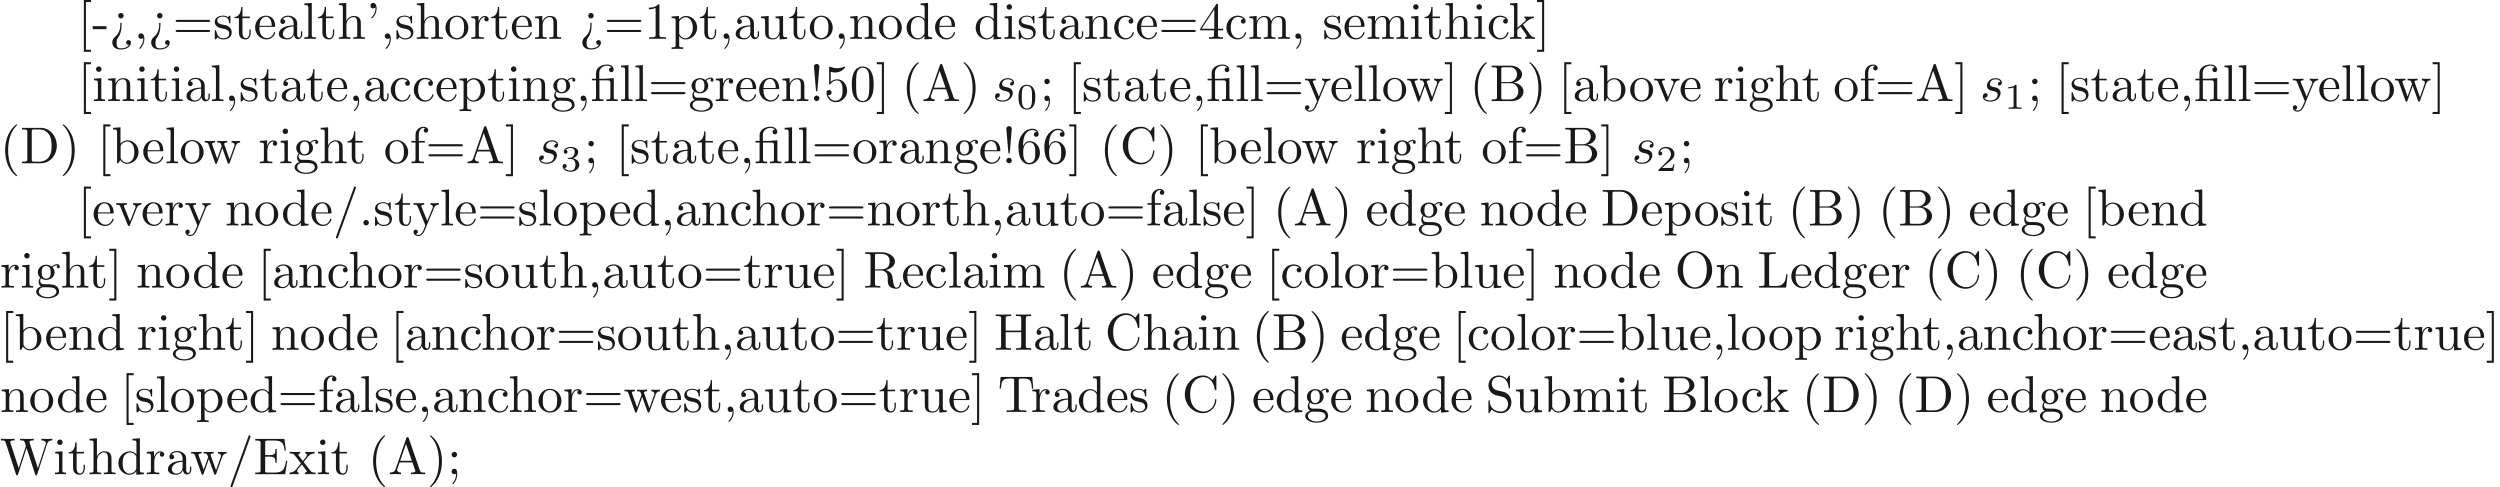 <ns0:svg xmlns:ns0="http://www.w3.org/2000/svg" xmlns:ns1="http://www.w3.org/1999/xlink" height="93.649pt" readme2tex:offset="0" version="1.1" viewBox="-72 -69.509 480.587 93.649" width="480.587pt" xmlns:readme2tex="http://github.com/leegao/readme2tex/">
<ns0:defs>
<ns0:path d="M3.895 -3.726C3.616 -3.716 3.417 -3.497 3.417 -3.278C3.417 -3.138 3.507 -2.989 3.726 -2.989S4.184 -3.158 4.184 -3.547C4.184 -3.995 3.756 -4.403 2.999 -4.403C1.684 -4.403 1.315 -3.387 1.315 -2.949C1.315 -2.172 2.052 -2.022 2.341 -1.963C2.859 -1.863 3.377 -1.753 3.377 -1.205C3.377 -0.946 3.148 -0.11 1.953 -0.11C1.813 -0.11 1.046 -0.11 0.817 -0.638C1.196 -0.588 1.445 -0.887 1.445 -1.166C1.445 -1.395 1.285 -1.514 1.076 -1.514C0.817 -1.514 0.518 -1.305 0.518 -0.857C0.518 -0.289 1.086 0.11 1.943 0.11C3.557 0.11 3.945 -1.096 3.945 -1.544C3.945 -1.903 3.756 -2.152 3.636 -2.271C3.367 -2.55 3.078 -2.6 2.64 -2.69C2.281 -2.77 1.883 -2.839 1.883 -3.288C1.883 -3.577 2.122 -4.184 2.999 -4.184C3.248 -4.184 3.746 -4.115 3.895 -3.726Z" id="g0-115" />
<ns0:path d="M3.288 -3.985C3.746 -3.985 3.816 -3.856 3.816 -3.447V-0.757C3.816 -0.309 3.706 -0.309 3.039 -0.309V0C3.367 -0.01 3.895 -0.03 4.144 -0.03S4.882 -0.01 5.25 0V-0.309C4.583 -0.309 4.473 -0.309 4.473 -0.757V-4.413L3.218 -4.324C3.059 -4.314 3.049 -4.304 3.039 -4.304C3.019 -4.294 2.999 -4.294 2.859 -4.294H1.684V-5.42C1.684 -6.406 2.54 -6.804 3.158 -6.804C3.457 -6.804 3.816 -6.705 4.015 -6.476C3.606 -6.456 3.547 -6.177 3.547 -6.017C3.547 -5.689 3.806 -5.559 3.995 -5.559C4.224 -5.559 4.453 -5.719 4.453 -6.017C4.453 -6.605 3.905 -7.024 3.168 -7.024C2.242 -7.024 1.056 -6.516 1.056 -5.43V-4.294H0.269V-3.985H1.056V-0.757C1.056 -0.309 0.946 -0.309 0.279 -0.309V0C0.608 -0.01 1.136 -0.03 1.385 -0.03S2.122 -0.01 2.491 0V-0.309C1.823 -0.309 1.714 -0.309 1.714 -0.757V-3.985H3.288Z" id="g1-12" />
<ns0:path d="M1.524 -2.082L1.913 -6.625C1.913 -6.954 1.644 -7.133 1.385 -7.133S0.857 -6.954 0.857 -6.625L1.245 -2.092C1.255 -1.943 1.265 -1.863 1.385 -1.863C1.484 -1.863 1.514 -1.913 1.524 -2.082ZM1.913 -0.528C1.913 -0.817 1.674 -1.056 1.385 -1.056S0.857 -0.817 0.857 -0.528S1.096 0 1.385 0S1.913 -0.239 1.913 -0.528Z" id="g1-33" />
<ns0:path d="M2.052 -5.868C2.052 -6.466 1.813 -6.914 1.385 -6.914C1.036 -6.914 0.857 -6.645 0.857 -6.386S1.026 -5.858 1.385 -5.858C1.584 -5.858 1.724 -5.958 1.783 -6.017C1.793 -6.037 1.803 -6.047 1.813 -6.047C1.833 -6.047 1.833 -5.908 1.833 -5.868C1.833 -5.549 1.763 -4.832 1.136 -4.214C1.016 -4.095 1.016 -4.075 1.016 -4.045C1.016 -3.975 1.066 -3.935 1.116 -3.935C1.225 -3.935 2.052 -4.692 2.052 -5.868Z" id="g1-39" />
<ns0:path d="M3.298 2.391C3.298 2.361 3.298 2.341 3.128 2.172C1.883 0.917 1.564 -0.966 1.564 -2.491C1.564 -4.224 1.943 -5.958 3.168 -7.203C3.298 -7.323 3.298 -7.342 3.298 -7.372C3.298 -7.442 3.258 -7.472 3.198 -7.472C3.098 -7.472 2.202 -6.795 1.614 -5.529C1.106 -4.433 0.986 -3.328 0.986 -2.491C0.986 -1.714 1.096 -0.508 1.644 0.618C2.242 1.843 3.098 2.491 3.198 2.491C3.258 2.491 3.298 2.461 3.298 2.391Z" id="g1-40" />
<ns0:path d="M2.879 -2.491C2.879 -3.268 2.77 -4.473 2.222 -5.599C1.624 -6.824 0.767 -7.472 0.667 -7.472C0.608 -7.472 0.568 -7.432 0.568 -7.372C0.568 -7.342 0.568 -7.323 0.757 -7.143C1.734 -6.157 2.301 -4.573 2.301 -2.491C2.301 -0.787 1.933 0.966 0.697 2.222C0.568 2.341 0.568 2.361 0.568 2.391C0.568 2.451 0.608 2.491 0.667 2.491C0.767 2.491 1.664 1.813 2.252 0.548C2.76 -0.548 2.879 -1.654 2.879 -2.491Z" id="g1-41" />
<ns0:path d="M2.022 -0.01C2.022 -0.648 1.783 -1.056 1.385 -1.056C1.036 -1.056 0.857 -0.787 0.857 -0.528S1.026 0 1.385 0C1.544 0 1.664 -0.06 1.763 -0.139L1.783 -0.159C1.793 -0.159 1.803 -0.149 1.803 -0.01C1.803 0.628 1.524 1.235 1.086 1.704C1.026 1.763 1.016 1.773 1.016 1.813C1.016 1.883 1.066 1.923 1.116 1.923C1.235 1.923 2.022 1.136 2.022 -0.01Z" id="g1-44" />
<ns0:path d="M2.75 -1.863V-2.441H0.11V-1.863H2.75Z" id="g1-45" />
<ns0:path d="M1.913 -0.528C1.913 -0.817 1.674 -1.056 1.385 -1.056S0.857 -0.817 0.857 -0.528S1.096 0 1.385 0S1.913 -0.239 1.913 -0.528Z" id="g1-46" />
<ns0:path d="M4.364 -7.093C4.413 -7.223 4.413 -7.253 4.413 -7.273C4.413 -7.382 4.324 -7.472 4.214 -7.472C4.075 -7.472 4.035 -7.372 4.005 -7.273L0.608 2.112C0.558 2.242 0.558 2.271 0.558 2.291C0.558 2.401 0.648 2.491 0.757 2.491C0.897 2.491 0.936 2.391 0.966 2.291L4.364 -7.093Z" id="g1-47" />
<ns0:path d="M4.583 -3.188C4.583 -3.985 4.533 -4.782 4.184 -5.519C3.726 -6.476 2.909 -6.635 2.491 -6.635C1.893 -6.635 1.166 -6.376 0.757 -5.45C0.438 -4.762 0.389 -3.985 0.389 -3.188C0.389 -2.441 0.428 -1.544 0.837 -0.787C1.265 0.02 1.993 0.219 2.481 0.219C3.019 0.219 3.776 0.01 4.214 -0.936C4.533 -1.624 4.583 -2.401 4.583 -3.188ZM2.481 0C2.092 0 1.504 -0.249 1.325 -1.205C1.215 -1.803 1.215 -2.72 1.215 -3.308C1.215 -3.945 1.215 -4.603 1.295 -5.141C1.484 -6.326 2.232 -6.416 2.481 -6.416C2.809 -6.416 3.467 -6.237 3.656 -5.25C3.756 -4.692 3.756 -3.935 3.756 -3.308C3.756 -2.56 3.756 -1.883 3.646 -1.245C3.497 -0.299 2.929 0 2.481 0Z" id="g1-48" />
<ns0:path d="M2.929 -6.376C2.929 -6.615 2.929 -6.635 2.7 -6.635C2.082 -5.998 1.205 -5.998 0.887 -5.998V-5.689C1.086 -5.689 1.674 -5.689 2.192 -5.948V-0.787C2.192 -0.428 2.162 -0.309 1.265 -0.309H0.946V0C1.295 -0.03 2.162 -0.03 2.56 -0.03S3.826 -0.03 4.174 0V-0.309H3.856C2.959 -0.309 2.929 -0.418 2.929 -0.787V-6.376Z" id="g1-49" />
<ns0:path d="M2.929 -1.644V-0.777C2.929 -0.418 2.909 -0.309 2.172 -0.309H1.963V0C2.371 -0.03 2.889 -0.03 3.308 -0.03S4.254 -0.03 4.663 0V-0.309H4.453C3.716 -0.309 3.696 -0.418 3.696 -0.777V-1.644H4.692V-1.953H3.696V-6.486C3.696 -6.685 3.696 -6.745 3.537 -6.745C3.447 -6.745 3.417 -6.745 3.337 -6.625L0.279 -1.953V-1.644H2.929ZM2.989 -1.953H0.558L2.989 -5.669V-1.953Z" id="g1-52" />
<ns0:path d="M4.473 -2.002C4.473 -3.188 3.656 -4.184 2.58 -4.184C2.102 -4.184 1.674 -4.025 1.315 -3.676V-5.619C1.514 -5.559 1.843 -5.489 2.162 -5.489C3.387 -5.489 4.085 -6.396 4.085 -6.526C4.085 -6.585 4.055 -6.635 3.985 -6.635C3.975 -6.635 3.955 -6.635 3.905 -6.605C3.706 -6.516 3.218 -6.316 2.55 -6.316C2.152 -6.316 1.694 -6.386 1.225 -6.595C1.146 -6.625 1.126 -6.625 1.106 -6.625C1.006 -6.625 1.006 -6.545 1.006 -6.386V-3.437C1.006 -3.258 1.006 -3.178 1.146 -3.178C1.215 -3.178 1.235 -3.208 1.275 -3.268C1.385 -3.427 1.753 -3.965 2.56 -3.965C3.078 -3.965 3.328 -3.507 3.407 -3.328C3.567 -2.959 3.587 -2.57 3.587 -2.072C3.587 -1.724 3.587 -1.126 3.347 -0.707C3.108 -0.319 2.74 -0.06 2.281 -0.06C1.554 -0.06 0.986 -0.588 0.817 -1.176C0.847 -1.166 0.877 -1.156 0.986 -1.156C1.315 -1.156 1.484 -1.405 1.484 -1.644S1.315 -2.132 0.986 -2.132C0.847 -2.132 0.498 -2.062 0.498 -1.604C0.498 -0.747 1.186 0.219 2.301 0.219C3.457 0.219 4.473 -0.737 4.473 -2.002Z" id="g1-53" />
<ns0:path d="M1.315 -3.268V-3.507C1.315 -6.027 2.55 -6.386 3.059 -6.386C3.298 -6.386 3.716 -6.326 3.935 -5.988C3.786 -5.988 3.387 -5.988 3.387 -5.539C3.387 -5.23 3.626 -5.081 3.846 -5.081C4.005 -5.081 4.304 -5.171 4.304 -5.559C4.304 -6.157 3.865 -6.635 3.039 -6.635C1.763 -6.635 0.418 -5.35 0.418 -3.148C0.418 -0.488 1.574 0.219 2.501 0.219C3.606 0.219 4.553 -0.717 4.553 -2.032C4.553 -3.298 3.666 -4.254 2.56 -4.254C1.883 -4.254 1.514 -3.746 1.315 -3.268ZM2.501 -0.06C1.873 -0.06 1.574 -0.658 1.514 -0.807C1.335 -1.275 1.335 -2.072 1.335 -2.252C1.335 -3.029 1.654 -4.025 2.55 -4.025C2.71 -4.025 3.168 -4.025 3.477 -3.407C3.656 -3.039 3.656 -2.531 3.656 -2.042C3.656 -1.564 3.656 -1.066 3.487 -0.707C3.188 -0.11 2.73 -0.06 2.501 -0.06Z" id="g1-54" />
<ns0:path d="M1.913 -3.766C1.913 -4.055 1.674 -4.294 1.385 -4.294S0.857 -4.055 0.857 -3.766S1.096 -3.238 1.385 -3.238S1.913 -3.477 1.913 -3.766ZM1.724 -0.11C1.724 0.169 1.724 0.946 1.086 1.684C1.016 1.763 1.016 1.783 1.016 1.813C1.016 1.883 1.066 1.923 1.116 1.923C1.225 1.923 1.943 1.126 1.943 -0.03C1.943 -0.319 1.923 -1.056 1.385 -1.056C1.036 -1.056 0.857 -0.787 0.857 -0.528S1.026 0 1.385 0C1.435 0 1.455 0 1.465 -0.01C1.534 -0.02 1.644 -0.04 1.724 -0.11Z" id="g1-59" />
<ns0:path d="M6.844 -3.258C6.994 -3.258 7.183 -3.258 7.183 -3.457S6.994 -3.656 6.854 -3.656H0.887C0.747 -3.656 0.558 -3.656 0.558 -3.457S0.747 -3.258 0.897 -3.258H6.844ZM6.854 -1.325C6.994 -1.325 7.183 -1.325 7.183 -1.524S6.994 -1.724 6.844 -1.724H0.897C0.747 -1.724 0.558 -1.724 0.558 -1.524S0.747 -1.325 0.887 -1.325H6.854Z" id="g1-61" />
<ns0:path d="M2.341 -2.999C2.331 -3.118 2.242 -3.118 2.212 -3.118C2.092 -3.118 2.092 -3.059 2.092 -2.879V-2.72C2.092 -2.311 2.092 -1.235 1.066 -0.359C0.887 -0.199 0.558 0.08 0.558 0.697C0.558 1.265 0.877 2.042 2.212 2.042C3.268 2.042 4.135 1.514 4.135 0.717C4.135 0.379 3.905 0.239 3.676 0.239C3.397 0.239 3.218 0.438 3.218 0.697C3.218 0.936 3.407 1.186 3.766 1.146C3.467 1.654 2.73 1.823 2.242 1.823C1.385 1.823 1.385 1.255 1.385 0.767C1.385 0.159 1.494 0.01 1.644 -0.199C2.271 -1.086 2.341 -2.002 2.341 -2.76V-2.999ZM2.74 -4.453C2.74 -4.742 2.501 -4.981 2.212 -4.981S1.684 -4.742 1.684 -4.453S1.923 -3.925 2.212 -3.925S2.74 -4.164 2.74 -4.453Z" id="g1-62" />
<ns0:path d="M3.965 -6.934C3.915 -7.064 3.895 -7.133 3.736 -7.133S3.547 -7.073 3.497 -6.934L1.435 -0.976C1.255 -0.468 0.857 -0.319 0.319 -0.309V0C0.548 -0.01 0.976 -0.03 1.335 -0.03C1.644 -0.03 2.162 -0.01 2.481 0V-0.309C1.983 -0.309 1.734 -0.558 1.734 -0.817C1.734 -0.847 1.743 -0.946 1.753 -0.966L2.212 -2.271H4.672L5.2 -0.747C5.21 -0.707 5.23 -0.648 5.23 -0.608C5.23 -0.309 4.672 -0.309 4.403 -0.309V0C4.762 -0.03 5.46 -0.03 5.838 -0.03C6.266 -0.03 6.725 -0.02 7.143 0V-0.309H6.964C6.366 -0.309 6.227 -0.379 6.117 -0.707L3.965 -6.934ZM3.437 -5.818L4.563 -2.58H2.321L3.437 -5.818Z" id="g1-65" />
<ns0:path d="M2.212 -3.646V-6.097C2.212 -6.426 2.232 -6.496 2.7 -6.496H3.935C4.902 -6.496 5.25 -5.649 5.25 -5.121C5.25 -4.483 4.762 -3.646 3.656 -3.646H2.212ZM4.563 -3.557C5.529 -3.746 6.217 -4.384 6.217 -5.121C6.217 -5.988 5.3 -6.804 4.005 -6.804H0.359V-6.496H0.598C1.365 -6.496 1.385 -6.386 1.385 -6.027V-0.777C1.385 -0.418 1.365 -0.309 0.598 -0.309H0.359V0H4.264C5.589 0 6.486 -0.887 6.486 -1.823C6.486 -2.69 5.669 -3.437 4.563 -3.557ZM3.945 -0.309H2.7C2.232 -0.309 2.212 -0.379 2.212 -0.707V-3.427H4.085C5.071 -3.427 5.489 -2.501 5.489 -1.833C5.489 -1.126 4.971 -0.309 3.945 -0.309Z" id="g1-66" />
<ns0:path d="M0.558 -3.407C0.558 -1.345 2.172 0.219 4.025 0.219C5.649 0.219 6.625 -1.166 6.625 -2.321C6.625 -2.421 6.625 -2.491 6.496 -2.491C6.386 -2.491 6.386 -2.431 6.376 -2.331C6.296 -0.907 5.23 -0.09 4.144 -0.09C3.537 -0.09 1.584 -0.428 1.584 -3.397C1.584 -6.376 3.527 -6.715 4.135 -6.715C5.22 -6.715 6.107 -5.808 6.306 -4.354C6.326 -4.214 6.326 -4.184 6.466 -4.184C6.625 -4.184 6.625 -4.214 6.625 -4.423V-6.785C6.625 -6.954 6.625 -7.024 6.516 -7.024C6.476 -7.024 6.436 -7.024 6.356 -6.904L5.858 -6.167C5.489 -6.526 4.981 -7.024 4.025 -7.024C2.162 -7.024 0.558 -5.44 0.558 -3.407Z" id="g1-67" />
<ns0:path d="M0.349 -6.804V-6.496H0.588C1.355 -6.496 1.375 -6.386 1.375 -6.027V-0.777C1.375 -0.418 1.355 -0.309 0.588 -0.309H0.349V0H3.995C5.669 0 7.044 -1.474 7.044 -3.347C7.044 -5.24 5.699 -6.804 3.995 -6.804H0.349ZM2.72 -0.309C2.252 -0.309 2.232 -0.379 2.232 -0.707V-6.097C2.232 -6.426 2.252 -6.496 2.72 -6.496H3.716C4.334 -6.496 5.021 -6.276 5.529 -5.569C5.958 -4.981 6.047 -4.125 6.047 -3.347C6.047 -2.242 5.858 -1.644 5.499 -1.156C5.3 -0.887 4.732 -0.309 3.726 -0.309H2.72Z" id="g1-68" />
<ns0:path d="M1.355 -0.777C1.355 -0.418 1.335 -0.309 0.568 -0.309H0.329V0H6.077L6.496 -2.57H6.247C5.998 -1.036 5.768 -0.309 4.055 -0.309H2.73C2.262 -0.309 2.242 -0.379 2.242 -0.707V-3.367H3.138C4.105 -3.367 4.214 -3.049 4.214 -2.202H4.463V-4.842H4.214C4.214 -3.985 4.105 -3.676 3.138 -3.676H2.242V-6.067C2.242 -6.396 2.262 -6.466 2.73 -6.466H4.015C5.539 -6.466 5.808 -5.918 5.968 -4.533H6.217L5.938 -6.775H0.329V-6.466H0.568C1.335 -6.466 1.355 -6.356 1.355 -5.998V-0.777Z" id="g1-69" />
<ns0:path d="M6.107 -6.027C6.107 -6.386 6.127 -6.496 6.894 -6.496H7.133V-6.804C6.785 -6.775 6.047 -6.775 5.669 -6.775S4.543 -6.775 4.194 -6.804V-6.496H4.433C5.2 -6.496 5.22 -6.386 5.22 -6.027V-3.696H2.242V-6.027C2.242 -6.386 2.262 -6.496 3.029 -6.496H3.268V-6.804C2.919 -6.775 2.182 -6.775 1.803 -6.775S0.677 -6.775 0.329 -6.804V-6.496H0.568C1.335 -6.496 1.355 -6.386 1.355 -6.027V-0.777C1.355 -0.418 1.335 -0.309 0.568 -0.309H0.329V0C0.677 -0.03 1.415 -0.03 1.793 -0.03S2.919 -0.03 3.268 0V-0.309H3.029C2.262 -0.309 2.242 -0.418 2.242 -0.777V-3.387H5.22V-0.777C5.22 -0.418 5.2 -0.309 4.433 -0.309H4.194V0C4.543 -0.03 5.28 -0.03 5.659 -0.03S6.785 -0.03 7.133 0V-0.309H6.894C6.127 -0.309 6.107 -0.418 6.107 -0.777V-6.027Z" id="g1-72" />
<ns0:path d="M5.798 -2.57H5.549C5.44 -1.554 5.3 -0.309 3.547 -0.309H2.73C2.262 -0.309 2.242 -0.379 2.242 -0.707V-6.017C2.242 -6.356 2.242 -6.496 3.188 -6.496H3.517V-6.804C3.158 -6.775 2.252 -6.775 1.843 -6.775C1.455 -6.775 0.677 -6.775 0.329 -6.804V-6.496H0.568C1.335 -6.496 1.355 -6.386 1.355 -6.027V-0.777C1.355 -0.418 1.335 -0.309 0.568 -0.309H0.329V0H5.519L5.798 -2.57Z" id="g1-76" />
<ns0:path d="M7.183 -3.377C7.183 -5.41 5.679 -7.024 3.865 -7.024C2.082 -7.024 0.558 -5.43 0.558 -3.377C0.558 -1.335 2.092 0.219 3.865 0.219C5.679 0.219 7.183 -1.365 7.183 -3.377ZM3.875 -0.04C2.919 -0.04 1.584 -0.917 1.584 -3.517C1.584 -6.097 3.039 -6.775 3.865 -6.775C4.732 -6.775 6.157 -6.067 6.157 -3.517C6.157 -0.877 4.792 -0.04 3.875 -0.04Z" id="g1-79" />
<ns0:path d="M2.232 -3.517V-6.097C2.232 -6.326 2.232 -6.446 2.451 -6.476C2.55 -6.496 2.839 -6.496 3.039 -6.496C3.935 -6.496 5.051 -6.456 5.051 -5.011C5.051 -4.324 4.812 -3.517 3.337 -3.517H2.232ZM4.334 -3.387C5.3 -3.626 6.077 -4.234 6.077 -5.011C6.077 -5.968 4.941 -6.804 3.477 -6.804H0.349V-6.496H0.588C1.355 -6.496 1.375 -6.386 1.375 -6.027V-0.777C1.375 -0.418 1.355 -0.309 0.588 -0.309H0.349V0C0.707 -0.03 1.415 -0.03 1.803 -0.03S2.899 -0.03 3.258 0V-0.309H3.019C2.252 -0.309 2.232 -0.418 2.232 -0.777V-3.298H3.377C3.537 -3.298 3.955 -3.298 4.304 -2.959C4.682 -2.6 4.682 -2.291 4.682 -1.624C4.682 -0.976 4.682 -0.578 5.091 -0.199C5.499 0.159 6.047 0.219 6.346 0.219C7.123 0.219 7.293 -0.598 7.293 -0.877C7.293 -0.936 7.293 -1.046 7.163 -1.046C7.054 -1.046 7.054 -0.956 7.044 -0.887C6.984 -0.179 6.635 0 6.386 0C5.898 0 5.818 -0.508 5.679 -1.435L5.549 -2.232C5.37 -2.869 4.882 -3.198 4.334 -3.387Z" id="g1-82" />
<ns0:path d="M3.477 -3.865L2.202 -4.174C1.584 -4.324 1.196 -4.862 1.196 -5.44C1.196 -6.137 1.734 -6.745 2.511 -6.745C4.174 -6.745 4.394 -5.111 4.453 -4.663C4.463 -4.603 4.463 -4.543 4.573 -4.543C4.702 -4.543 4.702 -4.593 4.702 -4.782V-6.785C4.702 -6.954 4.702 -7.024 4.593 -7.024C4.523 -7.024 4.513 -7.014 4.443 -6.894L4.095 -6.326C3.796 -6.615 3.387 -7.024 2.501 -7.024C1.395 -7.024 0.558 -6.147 0.558 -5.091C0.558 -4.264 1.086 -3.537 1.863 -3.268C1.973 -3.228 2.481 -3.108 3.178 -2.939C3.447 -2.869 3.746 -2.8 4.025 -2.431C4.234 -2.172 4.334 -1.843 4.334 -1.514C4.334 -0.807 3.836 -0.09 2.999 -0.09C2.71 -0.09 1.953 -0.139 1.425 -0.628C0.847 -1.166 0.817 -1.803 0.807 -2.162C0.797 -2.262 0.717 -2.262 0.687 -2.262C0.558 -2.262 0.558 -2.192 0.558 -2.012V-0.02C0.558 0.149 0.558 0.219 0.667 0.219C0.737 0.219 0.747 0.199 0.817 0.09C0.817 0.08 0.847 0.05 1.176 -0.478C1.484 -0.139 2.122 0.219 3.009 0.219C4.174 0.219 4.971 -0.757 4.971 -1.853C4.971 -2.849 4.314 -3.666 3.477 -3.865Z" id="g1-83" />
<ns0:path d="M6.635 -6.745H0.548L0.359 -4.503H0.608C0.747 -6.107 0.897 -6.436 2.401 -6.436C2.58 -6.436 2.839 -6.436 2.939 -6.416C3.148 -6.376 3.148 -6.266 3.148 -6.037V-0.787C3.148 -0.448 3.148 -0.309 2.102 -0.309H1.704V0C2.112 -0.03 3.128 -0.03 3.587 -0.03S5.071 -0.03 5.479 0V-0.309H5.081C4.035 -0.309 4.035 -0.448 4.035 -0.787V-6.037C4.035 -6.237 4.035 -6.376 4.214 -6.416C4.324 -6.436 4.593 -6.436 4.782 -6.436C6.286 -6.436 6.436 -6.107 6.575 -4.503H6.824L6.635 -6.745Z" id="g1-84" />
<ns0:path d="M9.056 -5.828C9.235 -6.396 9.664 -6.496 10.052 -6.496V-6.804C9.753 -6.785 9.445 -6.775 9.146 -6.775C8.857 -6.775 8.219 -6.795 7.96 -6.804V-6.496C8.628 -6.486 8.827 -6.157 8.827 -5.968C8.827 -5.908 8.797 -5.828 8.777 -5.768L7.283 -1.166L5.689 -6.047C5.679 -6.087 5.659 -6.147 5.659 -6.197C5.659 -6.496 6.237 -6.496 6.496 -6.496V-6.804C6.137 -6.775 5.46 -6.775 5.081 -6.775S4.274 -6.795 3.865 -6.804V-6.496C4.433 -6.496 4.643 -6.496 4.762 -6.137L4.981 -5.44L3.597 -1.166L1.993 -6.067C1.983 -6.097 1.973 -6.167 1.973 -6.197C1.973 -6.496 2.55 -6.496 2.809 -6.496V-6.804C2.451 -6.775 1.773 -6.775 1.395 -6.775S0.588 -6.795 0.179 -6.804V-6.496C0.927 -6.496 0.966 -6.446 1.086 -6.077L3.078 0.03C3.108 0.12 3.138 0.219 3.268 0.219C3.407 0.219 3.427 0.149 3.467 0.02L5.111 -5.041L6.765 0.03C6.795 0.12 6.824 0.219 6.954 0.219C7.093 0.219 7.113 0.149 7.153 0.02L9.056 -5.828Z" id="g1-87" />
<ns0:path d="M2.54 2.491V2.092H1.574V-7.073H2.54V-7.472H1.176V2.491H2.54Z" id="g1-91" />
<ns0:path d="M1.584 -7.472H0.219V-7.073H1.186V2.092H0.219V2.491H1.584V-7.472Z" id="g1-93" />
<ns0:path d="M3.318 -0.757C3.357 -0.359 3.626 0.06 4.095 0.06C4.304 0.06 4.912 -0.08 4.912 -0.887V-1.445H4.663V-0.887C4.663 -0.309 4.413 -0.249 4.304 -0.249C3.975 -0.249 3.935 -0.697 3.935 -0.747V-2.74C3.935 -3.158 3.935 -3.547 3.577 -3.915C3.188 -4.304 2.69 -4.463 2.212 -4.463C1.395 -4.463 0.707 -3.995 0.707 -3.337C0.707 -3.039 0.907 -2.869 1.166 -2.869C1.445 -2.869 1.624 -3.068 1.624 -3.328C1.624 -3.447 1.574 -3.776 1.116 -3.786C1.385 -4.135 1.873 -4.244 2.192 -4.244C2.68 -4.244 3.248 -3.856 3.248 -2.969V-2.6C2.74 -2.57 2.042 -2.54 1.415 -2.242C0.667 -1.903 0.418 -1.385 0.418 -0.946C0.418 -0.139 1.385 0.11 2.012 0.11C2.67 0.11 3.128 -0.289 3.318 -0.757ZM3.248 -2.391V-1.395C3.248 -0.448 2.531 -0.11 2.082 -0.11C1.594 -0.11 1.186 -0.458 1.186 -0.956C1.186 -1.504 1.604 -2.331 3.248 -2.391Z" id="g1-97" />
<ns0:path d="M1.714 -3.756V-6.914L0.279 -6.804V-6.496C0.976 -6.496 1.056 -6.426 1.056 -5.938V0H1.305C1.315 -0.01 1.395 -0.149 1.664 -0.618C1.813 -0.389 2.232 0.11 2.969 0.11C4.154 0.11 5.191 -0.867 5.191 -2.152C5.191 -3.417 4.214 -4.403 3.078 -4.403C2.301 -4.403 1.873 -3.935 1.714 -3.756ZM1.743 -1.136V-3.188C1.743 -3.377 1.743 -3.387 1.853 -3.547C2.242 -4.105 2.79 -4.184 3.029 -4.184C3.477 -4.184 3.836 -3.925 4.075 -3.547C4.334 -3.138 4.364 -2.57 4.364 -2.162C4.364 -1.793 4.344 -1.196 4.055 -0.747C3.846 -0.438 3.467 -0.11 2.929 -0.11C2.481 -0.11 2.122 -0.349 1.883 -0.717C1.743 -0.927 1.743 -0.956 1.743 -1.136Z" id="g1-98" />
<ns0:path d="M1.166 -2.172C1.166 -3.796 1.983 -4.214 2.511 -4.214C2.6 -4.214 3.228 -4.204 3.577 -3.846C3.168 -3.816 3.108 -3.517 3.108 -3.387C3.108 -3.128 3.288 -2.929 3.567 -2.929C3.826 -2.929 4.025 -3.098 4.025 -3.397C4.025 -4.075 3.268 -4.463 2.501 -4.463C1.255 -4.463 0.339 -3.387 0.339 -2.152C0.339 -0.877 1.325 0.11 2.481 0.11C3.816 0.11 4.135 -1.086 4.135 -1.186S4.035 -1.285 4.005 -1.285C3.915 -1.285 3.895 -1.245 3.875 -1.186C3.587 -0.259 2.939 -0.139 2.57 -0.139C2.042 -0.139 1.166 -0.568 1.166 -2.172Z" id="g1-99" />
<ns0:path d="M3.786 -0.548V0.11L5.25 0V-0.309C4.553 -0.309 4.473 -0.379 4.473 -0.867V-6.914L3.039 -6.804V-6.496C3.736 -6.496 3.816 -6.426 3.816 -5.938V-3.786C3.527 -4.144 3.098 -4.403 2.56 -4.403C1.385 -4.403 0.339 -3.427 0.339 -2.142C0.339 -0.877 1.315 0.11 2.451 0.11C3.088 0.11 3.537 -0.229 3.786 -0.548ZM3.786 -3.218V-1.176C3.786 -0.996 3.786 -0.976 3.676 -0.807C3.377 -0.329 2.929 -0.11 2.501 -0.11C2.052 -0.11 1.694 -0.369 1.455 -0.747C1.196 -1.156 1.166 -1.724 1.166 -2.132C1.166 -2.501 1.186 -3.098 1.474 -3.547C1.684 -3.856 2.062 -4.184 2.6 -4.184C2.949 -4.184 3.367 -4.035 3.676 -3.587C3.786 -3.417 3.786 -3.397 3.786 -3.218Z" id="g1-100" />
<ns0:path d="M1.116 -2.511C1.176 -3.995 2.012 -4.244 2.351 -4.244C3.377 -4.244 3.477 -2.899 3.477 -2.511H1.116ZM1.106 -2.301H3.885C4.105 -2.301 4.135 -2.301 4.135 -2.511C4.135 -3.497 3.597 -4.463 2.351 -4.463C1.196 -4.463 0.279 -3.437 0.279 -2.192C0.279 -0.857 1.325 0.11 2.471 0.11C3.686 0.11 4.135 -0.996 4.135 -1.186C4.135 -1.285 4.055 -1.305 4.005 -1.305C3.915 -1.305 3.895 -1.245 3.875 -1.166C3.527 -0.139 2.63 -0.139 2.531 -0.139C2.032 -0.139 1.634 -0.438 1.405 -0.807C1.106 -1.285 1.106 -1.943 1.106 -2.301Z" id="g1-101" />
<ns0:path d="M1.743 -4.294V-5.45C1.743 -6.326 2.222 -6.804 2.66 -6.804C2.69 -6.804 2.839 -6.804 2.989 -6.735C2.869 -6.695 2.69 -6.565 2.69 -6.316C2.69 -6.087 2.849 -5.888 3.118 -5.888C3.407 -5.888 3.557 -6.087 3.557 -6.326C3.557 -6.695 3.188 -7.024 2.66 -7.024C1.963 -7.024 1.116 -6.496 1.116 -5.44V-4.294H0.329V-3.985H1.116V-0.757C1.116 -0.309 1.006 -0.309 0.339 -0.309V0C0.727 -0.01 1.196 -0.03 1.474 -0.03C1.873 -0.03 2.341 -0.03 2.74 0V-0.309H2.531C1.793 -0.309 1.773 -0.418 1.773 -0.777V-3.985H2.909V-4.294H1.743Z" id="g1-102" />
<ns0:path d="M2.212 -1.714C1.345 -1.714 1.345 -2.71 1.345 -2.939C1.345 -3.208 1.355 -3.527 1.504 -3.776C1.584 -3.895 1.813 -4.174 2.212 -4.174C3.078 -4.174 3.078 -3.178 3.078 -2.949C3.078 -2.68 3.068 -2.361 2.919 -2.112C2.839 -1.993 2.61 -1.714 2.212 -1.714ZM1.056 -1.325C1.056 -1.365 1.056 -1.594 1.225 -1.793C1.614 -1.514 2.022 -1.484 2.212 -1.484C3.138 -1.484 3.826 -2.172 3.826 -2.939C3.826 -3.308 3.666 -3.676 3.417 -3.905C3.776 -4.244 4.135 -4.294 4.314 -4.294C4.334 -4.294 4.384 -4.294 4.413 -4.284C4.304 -4.244 4.254 -4.135 4.254 -4.015C4.254 -3.846 4.384 -3.726 4.543 -3.726C4.643 -3.726 4.832 -3.796 4.832 -4.025C4.832 -4.194 4.712 -4.513 4.324 -4.513C4.125 -4.513 3.686 -4.453 3.268 -4.045C2.849 -4.374 2.431 -4.403 2.212 -4.403C1.285 -4.403 0.598 -3.716 0.598 -2.949C0.598 -2.511 0.817 -2.132 1.066 -1.923C0.936 -1.773 0.757 -1.445 0.757 -1.096C0.757 -0.787 0.887 -0.408 1.196 -0.209C0.598 -0.04 0.279 0.389 0.279 0.787C0.279 1.504 1.265 2.052 2.481 2.052C3.656 2.052 4.692 1.544 4.692 0.767C4.692 0.418 4.553 -0.09 4.045 -0.369C3.517 -0.648 2.939 -0.648 2.331 -0.648C2.082 -0.648 1.654 -0.648 1.584 -0.658C1.265 -0.697 1.056 -1.006 1.056 -1.325ZM2.491 1.823C1.484 1.823 0.797 1.315 0.797 0.787C0.797 0.329 1.176 -0.04 1.614 -0.07H2.202C3.059 -0.07 4.174 -0.07 4.174 0.787C4.174 1.325 3.467 1.823 2.491 1.823Z" id="g1-103" />
<ns0:path d="M1.096 -0.757C1.096 -0.309 0.986 -0.309 0.319 -0.309V0C0.667 -0.01 1.176 -0.03 1.445 -0.03C1.704 -0.03 2.222 -0.01 2.56 0V-0.309C1.893 -0.309 1.783 -0.309 1.783 -0.757V-2.59C1.783 -3.626 2.491 -4.184 3.128 -4.184C3.756 -4.184 3.865 -3.646 3.865 -3.078V-0.757C3.865 -0.309 3.756 -0.309 3.088 -0.309V0C3.437 -0.01 3.945 -0.03 4.214 -0.03C4.473 -0.03 4.991 -0.01 5.33 0V-0.309C4.812 -0.309 4.563 -0.309 4.553 -0.608V-2.511C4.553 -3.367 4.553 -3.676 4.244 -4.035C4.105 -4.204 3.776 -4.403 3.198 -4.403C2.361 -4.403 1.923 -3.806 1.753 -3.427V-6.914L0.319 -6.804V-6.496C1.016 -6.496 1.096 -6.426 1.096 -5.938V-0.757Z" id="g1-104" />
<ns0:path d="M1.763 -4.403L0.369 -4.294V-3.985C1.016 -3.985 1.106 -3.925 1.106 -3.437V-0.757C1.106 -0.309 0.996 -0.309 0.329 -0.309V0C0.648 -0.01 1.186 -0.03 1.425 -0.03C1.773 -0.03 2.122 -0.01 2.461 0V-0.309C1.803 -0.309 1.763 -0.359 1.763 -0.747V-4.403ZM1.803 -6.137C1.803 -6.456 1.554 -6.665 1.275 -6.665C0.966 -6.665 0.747 -6.396 0.747 -6.137C0.747 -5.868 0.966 -5.609 1.275 -5.609C1.554 -5.609 1.803 -5.818 1.803 -6.137Z" id="g1-105" />
<ns0:path d="M1.056 -0.757C1.056 -0.309 0.946 -0.309 0.279 -0.309V0C0.608 -0.01 1.076 -0.03 1.365 -0.03C1.664 -0.03 2.062 -0.02 2.461 0V-0.309C1.793 -0.309 1.684 -0.309 1.684 -0.757V-1.783L2.321 -2.331C3.088 -1.275 3.507 -0.717 3.507 -0.538C3.507 -0.349 3.337 -0.309 3.148 -0.309V0C3.427 -0.01 4.015 -0.03 4.224 -0.03C4.513 -0.03 4.802 -0.02 5.091 0V-0.309C4.722 -0.309 4.503 -0.309 4.125 -0.837L2.859 -2.62C2.849 -2.64 2.8 -2.7 2.8 -2.73C2.8 -2.77 3.507 -3.367 3.606 -3.447C4.234 -3.955 4.653 -3.975 4.862 -3.985V-4.294C4.573 -4.264 4.443 -4.264 4.164 -4.264C3.806 -4.264 3.188 -4.284 3.049 -4.294V-3.985C3.238 -3.975 3.337 -3.865 3.337 -3.736C3.337 -3.537 3.198 -3.417 3.118 -3.347L1.714 -2.132V-6.914L0.279 -6.804V-6.496C0.976 -6.496 1.056 -6.426 1.056 -5.938V-0.757Z" id="g1-107" />
<ns0:path d="M1.763 -6.914L0.329 -6.804V-6.496C1.026 -6.496 1.106 -6.426 1.106 -5.938V-0.757C1.106 -0.309 0.996 -0.309 0.329 -0.309V0C0.658 -0.01 1.186 -0.03 1.435 -0.03S2.172 -0.01 2.54 0V-0.309C1.873 -0.309 1.763 -0.309 1.763 -0.757V-6.914Z" id="g1-108" />
<ns0:path d="M1.096 -3.427V-0.757C1.096 -0.309 0.986 -0.309 0.319 -0.309V0C0.667 -0.01 1.176 -0.03 1.445 -0.03C1.704 -0.03 2.222 -0.01 2.56 0V-0.309C1.893 -0.309 1.783 -0.309 1.783 -0.757V-2.59C1.783 -3.626 2.491 -4.184 3.128 -4.184C3.756 -4.184 3.865 -3.646 3.865 -3.078V-0.757C3.865 -0.309 3.756 -0.309 3.088 -0.309V0C3.437 -0.01 3.945 -0.03 4.214 -0.03C4.473 -0.03 4.991 -0.01 5.33 0V-0.309C4.663 -0.309 4.553 -0.309 4.553 -0.757V-2.59C4.553 -3.626 5.26 -4.184 5.898 -4.184C6.526 -4.184 6.635 -3.646 6.635 -3.078V-0.757C6.635 -0.309 6.526 -0.309 5.858 -0.309V0C6.207 -0.01 6.715 -0.03 6.984 -0.03C7.243 -0.03 7.761 -0.01 8.1 0V-0.309C7.582 -0.309 7.332 -0.309 7.323 -0.608V-2.511C7.323 -3.367 7.323 -3.676 7.014 -4.035C6.874 -4.204 6.545 -4.403 5.968 -4.403C5.131 -4.403 4.692 -3.806 4.523 -3.427C4.384 -4.294 3.646 -4.403 3.198 -4.403C2.471 -4.403 2.002 -3.975 1.724 -3.357V-4.403L0.319 -4.294V-3.985C1.016 -3.985 1.096 -3.915 1.096 -3.427Z" id="g1-109" />
<ns0:path d="M1.096 -3.427V-0.757C1.096 -0.309 0.986 -0.309 0.319 -0.309V0C0.667 -0.01 1.176 -0.03 1.445 -0.03C1.704 -0.03 2.222 -0.01 2.56 0V-0.309C1.893 -0.309 1.783 -0.309 1.783 -0.757V-2.59C1.783 -3.626 2.491 -4.184 3.128 -4.184C3.756 -4.184 3.865 -3.646 3.865 -3.078V-0.757C3.865 -0.309 3.756 -0.309 3.088 -0.309V0C3.437 -0.01 3.945 -0.03 4.214 -0.03C4.473 -0.03 4.991 -0.01 5.33 0V-0.309C4.812 -0.309 4.563 -0.309 4.553 -0.608V-2.511C4.553 -3.367 4.553 -3.676 4.244 -4.035C4.105 -4.204 3.776 -4.403 3.198 -4.403C2.471 -4.403 2.002 -3.975 1.724 -3.357V-4.403L0.319 -4.294V-3.985C1.016 -3.985 1.096 -3.915 1.096 -3.427Z" id="g1-110" />
<ns0:path d="M4.692 -2.132C4.692 -3.407 3.696 -4.463 2.491 -4.463C1.245 -4.463 0.279 -3.377 0.279 -2.132C0.279 -0.847 1.315 0.11 2.481 0.11C3.686 0.11 4.692 -0.867 4.692 -2.132ZM2.491 -0.139C2.062 -0.139 1.624 -0.349 1.355 -0.807C1.106 -1.245 1.106 -1.853 1.106 -2.212C1.106 -2.6 1.106 -3.138 1.345 -3.577C1.614 -4.035 2.082 -4.244 2.481 -4.244C2.919 -4.244 3.347 -4.025 3.606 -3.597S3.865 -2.59 3.865 -2.212C3.865 -1.853 3.865 -1.315 3.646 -0.877C3.427 -0.428 2.989 -0.139 2.491 -0.139Z" id="g1-111" />
<ns0:path d="M1.714 -3.746V-4.403L0.279 -4.294V-3.985C0.986 -3.985 1.056 -3.925 1.056 -3.487V1.176C1.056 1.624 0.946 1.624 0.279 1.624V1.933C0.618 1.923 1.136 1.903 1.395 1.903C1.664 1.903 2.172 1.923 2.521 1.933V1.624C1.853 1.624 1.743 1.624 1.743 1.176V-0.498V-0.588C1.793 -0.428 2.212 0.11 2.969 0.11C4.154 0.11 5.191 -0.867 5.191 -2.152C5.191 -3.417 4.224 -4.403 3.108 -4.403C2.331 -4.403 1.913 -3.965 1.714 -3.746ZM1.743 -1.136V-3.357C2.032 -3.865 2.521 -4.154 3.029 -4.154C3.756 -4.154 4.364 -3.278 4.364 -2.152C4.364 -0.946 3.666 -0.11 2.929 -0.11C2.531 -0.11 2.152 -0.309 1.883 -0.717C1.743 -0.927 1.743 -0.936 1.743 -1.136Z" id="g1-112" />
<ns0:path d="M1.664 -3.308V-4.403L0.279 -4.294V-3.985C0.976 -3.985 1.056 -3.915 1.056 -3.427V-0.757C1.056 -0.309 0.946 -0.309 0.279 -0.309V0C0.667 -0.01 1.136 -0.03 1.415 -0.03C1.813 -0.03 2.281 -0.03 2.68 0V-0.309H2.471C1.734 -0.309 1.714 -0.418 1.714 -0.777V-2.311C1.714 -3.298 2.132 -4.184 2.889 -4.184C2.959 -4.184 2.979 -4.184 2.999 -4.174C2.969 -4.164 2.77 -4.045 2.77 -3.786C2.77 -3.507 2.979 -3.357 3.198 -3.357C3.377 -3.357 3.626 -3.477 3.626 -3.796S3.318 -4.403 2.889 -4.403C2.162 -4.403 1.803 -3.736 1.664 -3.308Z" id="g1-114" />
<ns0:path d="M2.072 -1.933C2.291 -1.893 3.108 -1.734 3.108 -1.016C3.108 -0.508 2.76 -0.11 1.983 -0.11C1.146 -0.11 0.787 -0.677 0.598 -1.524C0.568 -1.654 0.558 -1.694 0.458 -1.694C0.329 -1.694 0.329 -1.624 0.329 -1.445V-0.13C0.329 0.04 0.329 0.11 0.438 0.11C0.488 0.11 0.498 0.1 0.687 -0.09C0.707 -0.11 0.707 -0.13 0.887 -0.319C1.325 0.1 1.773 0.11 1.983 0.11C3.128 0.11 3.587 -0.558 3.587 -1.275C3.587 -1.803 3.288 -2.102 3.168 -2.222C2.839 -2.54 2.451 -2.62 2.032 -2.7C1.474 -2.809 0.807 -2.939 0.807 -3.517C0.807 -3.865 1.066 -4.274 1.923 -4.274C3.019 -4.274 3.068 -3.377 3.088 -3.068C3.098 -2.979 3.188 -2.979 3.208 -2.979C3.337 -2.979 3.337 -3.029 3.337 -3.218V-4.224C3.337 -4.394 3.337 -4.463 3.228 -4.463C3.178 -4.463 3.158 -4.463 3.029 -4.344C2.999 -4.304 2.899 -4.214 2.859 -4.184C2.481 -4.463 2.072 -4.463 1.923 -4.463C0.707 -4.463 0.329 -3.796 0.329 -3.238C0.329 -2.889 0.488 -2.61 0.757 -2.391C1.076 -2.132 1.355 -2.072 2.072 -1.933Z" id="g1-115" />
<ns0:path d="M1.724 -3.985H3.148V-4.294H1.724V-6.127H1.474C1.465 -5.31 1.166 -4.244 0.189 -4.204V-3.985H1.036V-1.235C1.036 -0.01 1.963 0.11 2.321 0.11C3.029 0.11 3.308 -0.598 3.308 -1.235V-1.803H3.059V-1.255C3.059 -0.518 2.76 -0.139 2.391 -0.139C1.724 -0.139 1.724 -1.046 1.724 -1.215V-3.985Z" id="g1-116" />
<ns0:path d="M3.895 -0.787V0.11L5.33 0V-0.309C4.633 -0.309 4.553 -0.379 4.553 -0.867V-4.403L3.088 -4.294V-3.985C3.786 -3.985 3.865 -3.915 3.865 -3.427V-1.654C3.865 -0.787 3.387 -0.11 2.66 -0.11C1.823 -0.11 1.783 -0.578 1.783 -1.096V-4.403L0.319 -4.294V-3.985C1.096 -3.985 1.096 -3.955 1.096 -3.068V-1.574C1.096 -0.797 1.096 0.11 2.61 0.11C3.168 0.11 3.606 -0.169 3.895 -0.787Z" id="g1-117" />
<ns0:path d="M4.144 -3.318C4.234 -3.547 4.403 -3.975 5.061 -3.985V-4.294C4.832 -4.274 4.543 -4.264 4.314 -4.264C4.075 -4.264 3.616 -4.284 3.447 -4.294V-3.985C3.816 -3.975 3.925 -3.746 3.925 -3.557C3.925 -3.467 3.905 -3.427 3.865 -3.318L2.849 -0.777L1.734 -3.557C1.674 -3.686 1.674 -3.706 1.674 -3.726C1.674 -3.985 2.062 -3.985 2.242 -3.985V-4.294C1.943 -4.284 1.385 -4.264 1.156 -4.264C0.887 -4.264 0.488 -4.274 0.189 -4.294V-3.985C0.817 -3.985 0.857 -3.925 0.986 -3.616L2.421 -0.08C2.481 0.06 2.501 0.11 2.63 0.11S2.8 0.02 2.839 -0.08L4.144 -3.318Z" id="g1-118" />
<ns0:path d="M6.167 -3.347C6.346 -3.846 6.655 -3.975 7.004 -3.985V-4.294C6.785 -4.274 6.496 -4.264 6.276 -4.264C5.988 -4.264 5.539 -4.284 5.35 -4.294V-3.985C5.709 -3.975 5.928 -3.796 5.928 -3.507C5.928 -3.447 5.928 -3.427 5.878 -3.298L4.971 -0.747L3.985 -3.527C3.945 -3.646 3.935 -3.666 3.935 -3.716C3.935 -3.985 4.324 -3.985 4.523 -3.985V-4.294C4.234 -4.284 3.726 -4.264 3.487 -4.264C3.188 -4.264 2.899 -4.274 2.6 -4.294V-3.985C2.969 -3.985 3.128 -3.965 3.228 -3.836C3.278 -3.776 3.387 -3.477 3.457 -3.288L2.6 -0.877L1.654 -3.537C1.604 -3.656 1.604 -3.676 1.604 -3.716C1.604 -3.985 1.993 -3.985 2.192 -3.985V-4.294C1.893 -4.284 1.335 -4.264 1.106 -4.264C1.066 -4.264 0.538 -4.274 0.179 -4.294V-3.985C0.677 -3.985 0.797 -3.955 0.917 -3.636L2.172 -0.11C2.222 0.03 2.252 0.11 2.381 0.11S2.531 0.05 2.58 -0.09L3.587 -2.909L4.603 -0.08C4.643 0.03 4.672 0.11 4.802 0.11S4.961 0.02 5.001 -0.08L6.167 -3.347Z" id="g1-119" />
<ns0:path d="M2.859 -2.341C3.158 -2.72 3.537 -3.208 3.776 -3.467C4.085 -3.826 4.493 -3.975 4.961 -3.985V-4.294C4.702 -4.274 4.403 -4.264 4.144 -4.264C3.846 -4.264 3.318 -4.284 3.188 -4.294V-3.985C3.397 -3.965 3.477 -3.836 3.477 -3.676S3.377 -3.387 3.328 -3.328L2.71 -2.55L1.933 -3.557C1.843 -3.656 1.843 -3.676 1.843 -3.736C1.843 -3.885 1.993 -3.975 2.192 -3.985V-4.294C1.933 -4.284 1.275 -4.264 1.116 -4.264C0.907 -4.264 0.438 -4.274 0.169 -4.294V-3.985C0.867 -3.985 0.877 -3.975 1.345 -3.377L2.331 -2.092L1.395 -0.907C0.917 -0.329 0.329 -0.309 0.12 -0.309V0C0.379 -0.02 0.687 -0.03 0.946 -0.03C1.235 -0.03 1.654 -0.01 1.893 0V-0.309C1.674 -0.339 1.604 -0.468 1.604 -0.618C1.604 -0.837 1.893 -1.166 2.501 -1.883L3.258 -0.887C3.337 -0.777 3.467 -0.618 3.467 -0.558C3.467 -0.468 3.377 -0.319 3.108 -0.309V0C3.407 -0.01 3.965 -0.03 4.184 -0.03C4.453 -0.03 4.842 -0.02 5.141 0V-0.309C4.603 -0.309 4.423 -0.329 4.194 -0.618L2.859 -2.341Z" id="g1-120" />
<ns0:path d="M4.135 -3.347C4.394 -3.975 4.902 -3.985 5.061 -3.985V-4.294C4.832 -4.274 4.543 -4.264 4.314 -4.264C4.135 -4.264 3.666 -4.284 3.447 -4.294V-3.985C3.756 -3.975 3.915 -3.806 3.915 -3.557C3.915 -3.457 3.905 -3.437 3.856 -3.318L2.849 -0.867L1.743 -3.547C1.704 -3.646 1.684 -3.686 1.684 -3.726C1.684 -3.985 2.052 -3.985 2.242 -3.985V-4.294C1.983 -4.284 1.325 -4.264 1.156 -4.264C0.887 -4.264 0.488 -4.274 0.189 -4.294V-3.985C0.667 -3.985 0.857 -3.985 0.996 -3.636L2.491 0C2.441 0.13 2.301 0.458 2.242 0.588C2.022 1.136 1.743 1.823 1.106 1.823C1.056 1.823 0.827 1.823 0.638 1.644C0.946 1.604 1.026 1.385 1.026 1.225C1.026 0.966 0.837 0.807 0.608 0.807C0.408 0.807 0.189 0.936 0.189 1.235C0.189 1.684 0.608 2.042 1.106 2.042C1.734 2.042 2.142 1.474 2.381 0.907L4.135 -3.347Z" id="g1-121" />
<ns0:path d="M3.599 -2.225C3.599 -2.992 3.508 -3.543 3.187 -4.031C2.971 -4.352 2.538 -4.631 1.981 -4.631C0.363 -4.631 0.363 -2.727 0.363 -2.225S0.363 0.139 1.981 0.139S3.599 -1.723 3.599 -2.225ZM1.981 -0.056C1.66 -0.056 1.234 -0.244 1.095 -0.816C0.997 -1.227 0.997 -1.799 0.997 -2.315C0.997 -2.824 0.997 -3.354 1.102 -3.738C1.248 -4.289 1.695 -4.435 1.981 -4.435C2.357 -4.435 2.72 -4.205 2.845 -3.801C2.957 -3.424 2.964 -2.922 2.964 -2.315C2.964 -1.799 2.964 -1.283 2.873 -0.844C2.734 -0.209 2.26 -0.056 1.981 -0.056Z" id="g2-48" />
<ns0:path d="M2.336 -4.435C2.336 -4.624 2.322 -4.631 2.127 -4.631C1.681 -4.191 1.046 -4.184 0.76 -4.184V-3.933C0.928 -3.933 1.388 -3.933 1.771 -4.129V-0.572C1.771 -0.342 1.771 -0.251 1.074 -0.251H0.809V0C0.934 -0.007 1.792 -0.028 2.05 -0.028C2.267 -0.028 3.145 -0.007 3.299 0V-0.251H3.034C2.336 -0.251 2.336 -0.342 2.336 -0.572V-4.435Z" id="g2-49" />
<ns0:path d="M3.522 -1.269H3.285C3.264 -1.116 3.194 -0.704 3.103 -0.635C3.048 -0.593 2.511 -0.593 2.413 -0.593H1.13C1.862 -1.241 2.106 -1.437 2.525 -1.764C3.041 -2.176 3.522 -2.608 3.522 -3.271C3.522 -4.115 2.783 -4.631 1.89 -4.631C1.025 -4.631 0.439 -4.024 0.439 -3.382C0.439 -3.027 0.739 -2.992 0.809 -2.992C0.976 -2.992 1.179 -3.11 1.179 -3.361C1.179 -3.487 1.13 -3.731 0.767 -3.731C0.983 -4.226 1.458 -4.38 1.785 -4.38C2.483 -4.38 2.845 -3.836 2.845 -3.271C2.845 -2.664 2.413 -2.183 2.19 -1.932L0.509 -0.272C0.439 -0.209 0.439 -0.195 0.439 0H3.313L3.522 -1.269Z" id="g2-50" />
<ns0:path d="M1.904 -2.329C2.448 -2.329 2.838 -1.953 2.838 -1.206C2.838 -0.342 2.336 -0.084 1.932 -0.084C1.653 -0.084 1.039 -0.16 0.746 -0.572C1.074 -0.586 1.151 -0.816 1.151 -0.962C1.151 -1.186 0.983 -1.346 0.767 -1.346C0.572 -1.346 0.377 -1.227 0.377 -0.941C0.377 -0.286 1.102 0.139 1.946 0.139C2.915 0.139 3.585 -0.509 3.585 -1.206C3.585 -1.75 3.138 -2.294 2.371 -2.455C3.103 -2.72 3.368 -3.243 3.368 -3.668C3.368 -4.219 2.734 -4.631 1.96 -4.631S0.593 -4.254 0.593 -3.696C0.593 -3.459 0.746 -3.327 0.955 -3.327C1.172 -3.327 1.311 -3.487 1.311 -3.682C1.311 -3.884 1.172 -4.031 0.955 -4.045C1.2 -4.352 1.681 -4.428 1.939 -4.428C2.253 -4.428 2.692 -4.275 2.692 -3.668C2.692 -3.375 2.594 -3.055 2.413 -2.838C2.183 -2.573 1.988 -2.559 1.639 -2.538C1.465 -2.525 1.451 -2.525 1.416 -2.518C1.402 -2.518 1.346 -2.504 1.346 -2.427C1.346 -2.329 1.409 -2.329 1.527 -2.329H1.904Z" id="g2-51" />
</ns0:defs>
<ns0:g fill-opacity="0.9" id="page1">
<ns0:use x="-57.056" y="-62.037" ns1:href="#g1-91" />
<ns0:use x="-54.289" y="-62.037" ns1:href="#g1-45" />
<ns0:use x="-50.968" y="-62.037" ns1:href="#g1-62" />
<ns0:use x="-46.263" y="-62.037" ns1:href="#g1-44" />
<ns0:use x="-43.496" y="-62.037" ns1:href="#g1-62" />
<ns0:use x="-38.791" y="-62.037" ns1:href="#g1-61" />
<ns0:use x="-31.042" y="-62.037" ns1:href="#g1-115" />
<ns0:use x="-27.113" y="-62.037" ns1:href="#g1-116" />
<ns0:use x="-23.238" y="-62.037" ns1:href="#g1-101" />
<ns0:use x="-18.81" y="-62.037" ns1:href="#g1-97" />
<ns0:use x="-13.829" y="-62.037" ns1:href="#g1-108" />
<ns0:use x="-11.062" y="-62.037" ns1:href="#g1-116" />
<ns0:use x="-7.187" y="-62.037" ns1:href="#g1-104" />
<ns0:use x="-1.653" y="-62.037" ns1:href="#g1-39" />
<ns0:use x="1.115" y="-62.037" ns1:href="#g1-44" />
<ns0:use x="3.882" y="-62.037" ns1:href="#g1-115" />
<ns0:use x="7.812" y="-62.037" ns1:href="#g1-104" />
<ns0:use x="13.347" y="-62.037" ns1:href="#g1-111" />
<ns0:use x="18.328" y="-62.037" ns1:href="#g1-114" />
<ns0:use x="22.23" y="-62.037" ns1:href="#g1-116" />
<ns0:use x="26.105" y="-62.037" ns1:href="#g1-101" />
<ns0:use x="30.532" y="-62.037" ns1:href="#g1-110" />
<ns0:use x="39.388" y="-62.037" ns1:href="#g1-62" />
<ns0:use x="44.093" y="-62.037" ns1:href="#g1-61" />
<ns0:use x="51.842" y="-62.037" ns1:href="#g1-49" />
<ns0:use x="56.823" y="-62.037" ns1:href="#g1-112" />
<ns0:use x="62.358" y="-62.037" ns1:href="#g1-116" />
<ns0:use x="66.232" y="-62.037" ns1:href="#g1-44" />
<ns0:use x="68.999" y="-62.037" ns1:href="#g1-97" />
<ns0:use x="73.981" y="-62.037" ns1:href="#g1-117" />
<ns0:use x="79.516" y="-62.037" ns1:href="#g1-116" />
<ns0:use x="83.39" y="-62.037" ns1:href="#g1-111" />
<ns0:use x="88.371" y="-62.037" ns1:href="#g1-44" />
<ns0:use x="91.139" y="-62.037" ns1:href="#g1-110" />
<ns0:use x="96.674" y="-62.037" ns1:href="#g1-111" />
<ns0:use x="101.932" y="-62.037" ns1:href="#g1-100" />
<ns0:use x="107.466" y="-62.037" ns1:href="#g1-101" />
<ns0:use x="115.215" y="-62.037" ns1:href="#g1-100" />
<ns0:use x="120.75" y="-62.037" ns1:href="#g1-105" />
<ns0:use x="123.517" y="-62.037" ns1:href="#g1-115" />
<ns0:use x="127.447" y="-62.037" ns1:href="#g1-116" />
<ns0:use x="131.321" y="-62.037" ns1:href="#g1-97" />
<ns0:use x="136.303" y="-62.037" ns1:href="#g1-110" />
<ns0:use x="141.838" y="-62.037" ns1:href="#g1-99" />
<ns0:use x="146.265" y="-62.037" ns1:href="#g1-101" />
<ns0:use x="150.693" y="-62.037" ns1:href="#g1-61" />
<ns0:use x="158.442" y="-62.037" ns1:href="#g1-52" />
<ns0:use x="163.423" y="-62.037" ns1:href="#g1-99" />
<ns0:use x="167.851" y="-62.037" ns1:href="#g1-109" />
<ns0:use x="176.154" y="-62.037" ns1:href="#g1-44" />
<ns0:use x="182.242" y="-62.037" ns1:href="#g1-115" />
<ns0:use x="186.172" y="-62.037" ns1:href="#g1-101" />
<ns0:use x="190.599" y="-62.037" ns1:href="#g1-109" />
<ns0:use x="198.902" y="-62.037" ns1:href="#g1-105" />
<ns0:use x="201.669" y="-62.037" ns1:href="#g1-116" />
<ns0:use x="205.543" y="-62.037" ns1:href="#g1-104" />
<ns0:use x="211.078" y="-62.037" ns1:href="#g1-105" />
<ns0:use x="213.846" y="-62.037" ns1:href="#g1-99" />
<ns0:use x="217.997" y="-62.037" ns1:href="#g1-107" />
<ns0:use x="223.255" y="-62.037" ns1:href="#g1-93" />
<ns0:use x="-57.056" y="-50.082" ns1:href="#g1-91" />
<ns0:use x="-54.289" y="-50.082" ns1:href="#g1-105" />
<ns0:use x="-51.521" y="-50.082" ns1:href="#g1-110" />
<ns0:use x="-45.986" y="-50.082" ns1:href="#g1-105" />
<ns0:use x="-43.219" y="-50.082" ns1:href="#g1-116" />
<ns0:use x="-39.345" y="-50.082" ns1:href="#g1-105" />
<ns0:use x="-36.577" y="-50.082" ns1:href="#g1-97" />
<ns0:use x="-31.596" y="-50.082" ns1:href="#g1-108" />
<ns0:use x="-28.828" y="-50.082" ns1:href="#g1-44" />
<ns0:use x="-26.061" y="-50.082" ns1:href="#g1-115" />
<ns0:use x="-22.131" y="-50.082" ns1:href="#g1-116" />
<ns0:use x="-18.257" y="-50.082" ns1:href="#g1-97" />
<ns0:use x="-13.276" y="-50.082" ns1:href="#g1-116" />
<ns0:use x="-9.401" y="-50.082" ns1:href="#g1-101" />
<ns0:use x="-4.973" y="-50.082" ns1:href="#g1-44" />
<ns0:use x="-2.206" y="-50.082" ns1:href="#g1-97" />
<ns0:use x="2.775" y="-50.082" ns1:href="#g1-99" />
<ns0:use x="7.203" y="-50.082" ns1:href="#g1-99" />
<ns0:use x="11.631" y="-50.082" ns1:href="#g1-101" />
<ns0:use x="16.059" y="-50.082" ns1:href="#g1-112" />
<ns0:use x="21.594" y="-50.082" ns1:href="#g1-116" />
<ns0:use x="25.468" y="-50.082" ns1:href="#g1-105" />
<ns0:use x="28.235" y="-50.082" ns1:href="#g1-110" />
<ns0:use x="33.77" y="-50.082" ns1:href="#g1-103" />
<ns0:use x="38.752" y="-50.082" ns1:href="#g1-44" />
<ns0:use x="41.519" y="-50.082" ns1:href="#g1-12" />
<ns0:use x="47.054" y="-50.082" ns1:href="#g1-108" />
<ns0:use x="49.821" y="-50.082" ns1:href="#g1-108" />
<ns0:use x="52.589" y="-50.082" ns1:href="#g1-61" />
<ns0:use x="60.337" y="-50.082" ns1:href="#g1-103" />
<ns0:use x="65.319" y="-50.082" ns1:href="#g1-114" />
<ns0:use x="69.221" y="-50.082" ns1:href="#g1-101" />
<ns0:use x="73.649" y="-50.082" ns1:href="#g1-101" />
<ns0:use x="78.076" y="-50.082" ns1:href="#g1-110" />
<ns0:use x="83.611" y="-50.082" ns1:href="#g1-33" />
<ns0:use x="86.379" y="-50.082" ns1:href="#g1-53" />
<ns0:use x="91.36" y="-50.082" ns1:href="#g1-48" />
<ns0:use x="96.341" y="-50.082" ns1:href="#g1-93" />
<ns0:use x="101.323" y="-50.082" ns1:href="#g1-40" />
<ns0:use x="105.197" y="-50.082" ns1:href="#g1-65" />
<ns0:use x="112.669" y="-50.082" ns1:href="#g1-41" />
<ns0:use x="118.756" y="-50.082" ns1:href="#g0-115" />
<ns0:use x="123.426" y="-48.588" ns1:href="#g2-48" />
<ns0:use x="127.896" y="-50.082" ns1:href="#g1-59" />
<ns0:use x="133.246" y="-50.082" ns1:href="#g1-91" />
<ns0:use x="136.013" y="-50.082" ns1:href="#g1-115" />
<ns0:use x="139.943" y="-50.082" ns1:href="#g1-116" />
<ns0:use x="143.818" y="-50.082" ns1:href="#g1-97" />
<ns0:use x="148.799" y="-50.082" ns1:href="#g1-116" />
<ns0:use x="152.673" y="-50.082" ns1:href="#g1-101" />
<ns0:use x="157.101" y="-50.082" ns1:href="#g1-44" />
<ns0:use x="159.868" y="-50.082" ns1:href="#g1-12" />
<ns0:use x="165.403" y="-50.082" ns1:href="#g1-108" />
<ns0:use x="168.171" y="-50.082" ns1:href="#g1-108" />
<ns0:use x="170.938" y="-50.082" ns1:href="#g1-61" />
<ns0:use x="178.687" y="-50.082" ns1:href="#g1-121" />
<ns0:use x="183.668" y="-50.082" ns1:href="#g1-101" />
<ns0:use x="188.096" y="-50.082" ns1:href="#g1-108" />
<ns0:use x="190.863" y="-50.082" ns1:href="#g1-108" />
<ns0:use x="193.631" y="-50.082" ns1:href="#g1-111" />
<ns0:use x="198.335" y="-50.082" ns1:href="#g1-119" />
<ns0:use x="205.531" y="-50.082" ns1:href="#g1-93" />
<ns0:use x="210.512" y="-50.082" ns1:href="#g1-40" />
<ns0:use x="214.386" y="-50.082" ns1:href="#g1-66" />
<ns0:use x="221.443" y="-50.082" ns1:href="#g1-41" />
<ns0:use x="227.53" y="-50.082" ns1:href="#g1-91" />
<ns0:use x="230.298" y="-50.082" ns1:href="#g1-97" />
<ns0:use x="235.279" y="-50.082" ns1:href="#g1-98" />
<ns0:use x="241.091" y="-50.082" ns1:href="#g1-111" />
<ns0:use x="245.795" y="-50.082" ns1:href="#g1-118" />
<ns0:use x="250.777" y="-50.082" ns1:href="#g1-101" />
<ns0:use x="257.419" y="-50.082" ns1:href="#g1-114" />
<ns0:use x="261.321" y="-50.082" ns1:href="#g1-105" />
<ns0:use x="264.088" y="-50.082" ns1:href="#g1-103" />
<ns0:use x="269.069" y="-50.082" ns1:href="#g1-104" />
<ns0:use x="274.327" y="-50.082" ns1:href="#g1-116" />
<ns0:use x="280.416" y="-50.082" ns1:href="#g1-111" />
<ns0:use x="285.397" y="-50.082" ns1:href="#g1-102" />
<ns0:use x="288.441" y="-50.082" ns1:href="#g1-61" />
<ns0:use x="296.19" y="-50.082" ns1:href="#g1-65" />
<ns0:use x="303.662" y="-50.082" ns1:href="#g1-93" />
<ns0:use x="308.642" y="-50.082" ns1:href="#g0-115" />
<ns0:use x="313.312" y="-48.588" ns1:href="#g2-49" />
<ns0:use x="317.781" y="-50.082" ns1:href="#g1-59" />
<ns0:use x="323.132" y="-50.082" ns1:href="#g1-91" />
<ns0:use x="325.899" y="-50.082" ns1:href="#g1-115" />
<ns0:use x="329.829" y="-50.082" ns1:href="#g1-116" />
<ns0:use x="333.703" y="-50.082" ns1:href="#g1-97" />
<ns0:use x="338.685" y="-50.082" ns1:href="#g1-116" />
<ns0:use x="342.559" y="-50.082" ns1:href="#g1-101" />
<ns0:use x="346.987" y="-50.082" ns1:href="#g1-44" />
<ns0:use x="349.754" y="-50.082" ns1:href="#g1-12" />
<ns0:use x="355.289" y="-50.082" ns1:href="#g1-108" />
<ns0:use x="358.056" y="-50.082" ns1:href="#g1-108" />
<ns0:use x="360.824" y="-50.082" ns1:href="#g1-61" />
<ns0:use x="368.573" y="-50.082" ns1:href="#g1-121" />
<ns0:use x="373.554" y="-50.082" ns1:href="#g1-101" />
<ns0:use x="377.982" y="-50.082" ns1:href="#g1-108" />
<ns0:use x="380.749" y="-50.082" ns1:href="#g1-108" />
<ns0:use x="383.517" y="-50.082" ns1:href="#g1-111" />
<ns0:use x="388.221" y="-50.082" ns1:href="#g1-119" />
<ns0:use x="395.417" y="-50.082" ns1:href="#g1-93" />
<ns0:use x="-72" y="-38.127" ns1:href="#g1-40" />
<ns0:use x="-68.126" y="-38.127" ns1:href="#g1-68" />
<ns0:use x="-60.515" y="-38.127" ns1:href="#g1-41" />
<ns0:use x="-53.32" y="-38.127" ns1:href="#g1-91" />
<ns0:use x="-50.553" y="-38.127" ns1:href="#g1-98" />
<ns0:use x="-44.741" y="-38.127" ns1:href="#g1-101" />
<ns0:use x="-40.313" y="-38.127" ns1:href="#g1-108" />
<ns0:use x="-37.546" y="-38.127" ns1:href="#g1-111" />
<ns0:use x="-32.841" y="-38.127" ns1:href="#g1-119" />
<ns0:use x="-22.325" y="-38.127" ns1:href="#g1-114" />
<ns0:use x="-18.423" y="-38.127" ns1:href="#g1-105" />
<ns0:use x="-15.656" y="-38.127" ns1:href="#g1-103" />
<ns0:use x="-10.674" y="-38.127" ns1:href="#g1-104" />
<ns0:use x="-5.416" y="-38.127" ns1:href="#g1-116" />
<ns0:use x="1.779" y="-38.127" ns1:href="#g1-111" />
<ns0:use x="6.76" y="-38.127" ns1:href="#g1-102" />
<ns0:use x="9.805" y="-38.127" ns1:href="#g1-61" />
<ns0:use x="17.553" y="-38.127" ns1:href="#g1-65" />
<ns0:use x="25.025" y="-38.127" ns1:href="#g1-93" />
<ns0:use x="31.114" y="-38.127" ns1:href="#g0-115" />
<ns0:use x="35.784" y="-36.633" ns1:href="#g2-51" />
<ns0:use x="40.253" y="-38.127" ns1:href="#g1-59" />
<ns0:use x="46.341" y="-38.127" ns1:href="#g1-91" />
<ns0:use x="49.109" y="-38.127" ns1:href="#g1-115" />
<ns0:use x="53.038" y="-38.127" ns1:href="#g1-116" />
<ns0:use x="56.913" y="-38.127" ns1:href="#g1-97" />
<ns0:use x="61.894" y="-38.127" ns1:href="#g1-116" />
<ns0:use x="65.769" y="-38.127" ns1:href="#g1-101" />
<ns0:use x="70.196" y="-38.127" ns1:href="#g1-44" />
<ns0:use x="72.964" y="-38.127" ns1:href="#g1-12" />
<ns0:use x="78.499" y="-38.127" ns1:href="#g1-108" />
<ns0:use x="81.266" y="-38.127" ns1:href="#g1-108" />
<ns0:use x="84.033" y="-38.127" ns1:href="#g1-61" />
<ns0:use x="91.782" y="-38.127" ns1:href="#g1-111" />
<ns0:use x="96.763" y="-38.127" ns1:href="#g1-114" />
<ns0:use x="100.665" y="-38.127" ns1:href="#g1-97" />
<ns0:use x="105.647" y="-38.127" ns1:href="#g1-110" />
<ns0:use x="111.182" y="-38.127" ns1:href="#g1-103" />
<ns0:use x="116.163" y="-38.127" ns1:href="#g1-101" />
<ns0:use x="120.591" y="-38.127" ns1:href="#g1-33" />
<ns0:use x="123.358" y="-38.127" ns1:href="#g1-54" />
<ns0:use x="128.34" y="-38.127" ns1:href="#g1-54" />
<ns0:use x="133.321" y="-38.127" ns1:href="#g1-93" />
<ns0:use x="139.409" y="-38.127" ns1:href="#g1-40" />
<ns0:use x="143.284" y="-38.127" ns1:href="#g1-67" />
<ns0:use x="150.479" y="-38.127" ns1:href="#g1-41" />
<ns0:use x="157.674" y="-38.127" ns1:href="#g1-91" />
<ns0:use x="160.442" y="-38.127" ns1:href="#g1-98" />
<ns0:use x="166.253" y="-38.127" ns1:href="#g1-101" />
<ns0:use x="170.681" y="-38.127" ns1:href="#g1-108" />
<ns0:use x="173.448" y="-38.127" ns1:href="#g1-111" />
<ns0:use x="178.153" y="-38.127" ns1:href="#g1-119" />
<ns0:use x="188.669" y="-38.127" ns1:href="#g1-114" />
<ns0:use x="192.571" y="-38.127" ns1:href="#g1-105" />
<ns0:use x="195.339" y="-38.127" ns1:href="#g1-103" />
<ns0:use x="200.32" y="-38.127" ns1:href="#g1-104" />
<ns0:use x="205.578" y="-38.127" ns1:href="#g1-116" />
<ns0:use x="212.773" y="-38.127" ns1:href="#g1-111" />
<ns0:use x="217.755" y="-38.127" ns1:href="#g1-102" />
<ns0:use x="220.799" y="-38.127" ns1:href="#g1-61" />
<ns0:use x="228.547" y="-38.127" ns1:href="#g1-66" />
<ns0:use x="235.604" y="-38.127" ns1:href="#g1-93" />
<ns0:use x="241.693" y="-38.127" ns1:href="#g0-115" />
<ns0:use x="246.363" y="-36.633" ns1:href="#g2-50" />
<ns0:use x="250.832" y="-38.127" ns1:href="#g1-59" />
<ns0:use x="-57.056" y="-26.172" ns1:href="#g1-91" />
<ns0:use x="-54.289" y="-26.172" ns1:href="#g1-101" />
<ns0:use x="-49.861" y="-26.172" ns1:href="#g1-118" />
<ns0:use x="-44.879" y="-26.172" ns1:href="#g1-101" />
<ns0:use x="-40.452" y="-26.172" ns1:href="#g1-114" />
<ns0:use x="-36.55" y="-26.172" ns1:href="#g1-121" />
<ns0:use x="-28.739" y="-26.172" ns1:href="#g1-110" />
<ns0:use x="-23.204" y="-26.172" ns1:href="#g1-111" />
<ns0:use x="-17.946" y="-26.172" ns1:href="#g1-100" />
<ns0:use x="-12.411" y="-26.172" ns1:href="#g1-101" />
<ns0:use x="-7.984" y="-26.172" ns1:href="#g1-47" />
<ns0:use x="-3.002" y="-26.172" ns1:href="#g1-46" />
<ns0:use x="-0.235" y="-26.172" ns1:href="#g1-115" />
<ns0:use x="3.695" y="-26.172" ns1:href="#g1-116" />
<ns0:use x="7.293" y="-26.172" ns1:href="#g1-121" />
<ns0:use x="12.551" y="-26.172" ns1:href="#g1-108" />
<ns0:use x="15.318" y="-26.172" ns1:href="#g1-101" />
<ns0:use x="19.746" y="-26.172" ns1:href="#g1-61" />
<ns0:use x="27.495" y="-26.172" ns1:href="#g1-115" />
<ns0:use x="31.424" y="-26.172" ns1:href="#g1-108" />
<ns0:use x="34.192" y="-26.172" ns1:href="#g1-111" />
<ns0:use x="39.173" y="-26.172" ns1:href="#g1-112" />
<ns0:use x="44.985" y="-26.172" ns1:href="#g1-101" />
<ns0:use x="49.413" y="-26.172" ns1:href="#g1-100" />
<ns0:use x="54.947" y="-26.172" ns1:href="#g1-44" />
<ns0:use x="57.715" y="-26.172" ns1:href="#g1-97" />
<ns0:use x="62.696" y="-26.172" ns1:href="#g1-110" />
<ns0:use x="68.231" y="-26.172" ns1:href="#g1-99" />
<ns0:use x="72.382" y="-26.172" ns1:href="#g1-104" />
<ns0:use x="77.917" y="-26.172" ns1:href="#g1-111" />
<ns0:use x="82.898" y="-26.172" ns1:href="#g1-114" />
<ns0:use x="86.8" y="-26.172" ns1:href="#g1-61" />
<ns0:use x="94.549" y="-26.172" ns1:href="#g1-110" />
<ns0:use x="100.084" y="-26.172" ns1:href="#g1-111" />
<ns0:use x="105.065" y="-26.172" ns1:href="#g1-114" />
<ns0:use x="108.967" y="-26.172" ns1:href="#g1-116" />
<ns0:use x="112.842" y="-26.172" ns1:href="#g1-104" />
<ns0:use x="118.376" y="-26.172" ns1:href="#g1-44" />
<ns0:use x="121.144" y="-26.172" ns1:href="#g1-97" />
<ns0:use x="126.125" y="-26.172" ns1:href="#g1-117" />
<ns0:use x="131.66" y="-26.172" ns1:href="#g1-116" />
<ns0:use x="135.534" y="-26.172" ns1:href="#g1-111" />
<ns0:use x="140.516" y="-26.172" ns1:href="#g1-61" />
<ns0:use x="148.264" y="-26.172" ns1:href="#g1-102" />
<ns0:use x="151.309" y="-26.172" ns1:href="#g1-97" />
<ns0:use x="156.29" y="-26.172" ns1:href="#g1-108" />
<ns0:use x="159.057" y="-26.172" ns1:href="#g1-115" />
<ns0:use x="162.987" y="-26.172" ns1:href="#g1-101" />
<ns0:use x="167.415" y="-26.172" ns1:href="#g1-93" />
<ns0:use x="172.735" y="-26.172" ns1:href="#g1-40" />
<ns0:use x="176.609" y="-26.172" ns1:href="#g1-65" />
<ns0:use x="184.081" y="-26.172" ns1:href="#g1-41" />
<ns0:use x="190.507" y="-26.172" ns1:href="#g1-101" />
<ns0:use x="194.935" y="-26.172" ns1:href="#g1-100" />
<ns0:use x="200.47" y="-26.172" ns1:href="#g1-103" />
<ns0:use x="205.451" y="-26.172" ns1:href="#g1-101" />
<ns0:use x="212.431" y="-26.172" ns1:href="#g1-110" />
<ns0:use x="217.966" y="-26.172" ns1:href="#g1-111" />
<ns0:use x="223.224" y="-26.172" ns1:href="#g1-100" />
<ns0:use x="228.759" y="-26.172" ns1:href="#g1-101" />
<ns0:use x="235.739" y="-26.172" ns1:href="#g1-68" />
<ns0:use x="243.349" y="-26.172" ns1:href="#g1-101" />
<ns0:use x="247.777" y="-26.172" ns1:href="#g1-112" />
<ns0:use x="253.589" y="-26.172" ns1:href="#g1-111" />
<ns0:use x="258.57" y="-26.172" ns1:href="#g1-115" />
<ns0:use x="262.5" y="-26.172" ns1:href="#g1-105" />
<ns0:use x="265.267" y="-26.172" ns1:href="#g1-116" />
<ns0:use x="271.694" y="-26.172" ns1:href="#g1-40" />
<ns0:use x="275.568" y="-26.172" ns1:href="#g1-66" />
<ns0:use x="282.625" y="-26.172" ns1:href="#g1-41" />
<ns0:use x="289.051" y="-26.172" ns1:href="#g1-40" />
<ns0:use x="292.925" y="-26.172" ns1:href="#g1-66" />
<ns0:use x="299.982" y="-26.172" ns1:href="#g1-41" />
<ns0:use x="306.408" y="-26.172" ns1:href="#g1-101" />
<ns0:use x="310.836" y="-26.172" ns1:href="#g1-100" />
<ns0:use x="316.371" y="-26.172" ns1:href="#g1-103" />
<ns0:use x="321.352" y="-26.172" ns1:href="#g1-101" />
<ns0:use x="328.332" y="-26.172" ns1:href="#g1-91" />
<ns0:use x="331.1" y="-26.172" ns1:href="#g1-98" />
<ns0:use x="336.911" y="-26.172" ns1:href="#g1-101" />
<ns0:use x="341.339" y="-26.172" ns1:href="#g1-110" />
<ns0:use x="346.874" y="-26.172" ns1:href="#g1-100" />
<ns0:use x="-72" y="-14.217" ns1:href="#g1-114" />
<ns0:use x="-68.098" y="-14.217" ns1:href="#g1-105" />
<ns0:use x="-65.331" y="-14.217" ns1:href="#g1-103" />
<ns0:use x="-60.349" y="-14.217" ns1:href="#g1-104" />
<ns0:use x="-55.091" y="-14.217" ns1:href="#g1-116" />
<ns0:use x="-51.217" y="-14.217" ns1:href="#g1-93" />
<ns0:use x="-45.846" y="-14.217" ns1:href="#g1-110" />
<ns0:use x="-40.311" y="-14.217" ns1:href="#g1-111" />
<ns0:use x="-35.053" y="-14.217" ns1:href="#g1-100" />
<ns0:use x="-29.518" y="-14.217" ns1:href="#g1-101" />
<ns0:use x="-22.486" y="-14.217" ns1:href="#g1-91" />
<ns0:use x="-19.719" y="-14.217" ns1:href="#g1-97" />
<ns0:use x="-14.738" y="-14.217" ns1:href="#g1-110" />
<ns0:use x="-9.203" y="-14.217" ns1:href="#g1-99" />
<ns0:use x="-5.052" y="-14.217" ns1:href="#g1-104" />
<ns0:use x="0.483" y="-14.217" ns1:href="#g1-111" />
<ns0:use x="5.465" y="-14.217" ns1:href="#g1-114" />
<ns0:use x="9.367" y="-14.217" ns1:href="#g1-61" />
<ns0:use x="17.115" y="-14.217" ns1:href="#g1-115" />
<ns0:use x="21.045" y="-14.217" ns1:href="#g1-111" />
<ns0:use x="26.026" y="-14.217" ns1:href="#g1-117" />
<ns0:use x="31.561" y="-14.217" ns1:href="#g1-116" />
<ns0:use x="35.436" y="-14.217" ns1:href="#g1-104" />
<ns0:use x="40.971" y="-14.217" ns1:href="#g1-44" />
<ns0:use x="43.738" y="-14.217" ns1:href="#g1-97" />
<ns0:use x="48.719" y="-14.217" ns1:href="#g1-117" />
<ns0:use x="54.254" y="-14.217" ns1:href="#g1-116" />
<ns0:use x="58.128" y="-14.217" ns1:href="#g1-111" />
<ns0:use x="63.11" y="-14.217" ns1:href="#g1-61" />
<ns0:use x="70.859" y="-14.217" ns1:href="#g1-116" />
<ns0:use x="74.733" y="-14.217" ns1:href="#g1-114" />
<ns0:use x="78.635" y="-14.217" ns1:href="#g1-117" />
<ns0:use x="84.17" y="-14.217" ns1:href="#g1-101" />
<ns0:use x="88.598" y="-14.217" ns1:href="#g1-93" />
<ns0:use x="93.969" y="-14.217" ns1:href="#g1-82" />
<ns0:use x="101.302" y="-14.217" ns1:href="#g1-101" />
<ns0:use x="105.73" y="-14.217" ns1:href="#g1-99" />
<ns0:use x="110.158" y="-14.217" ns1:href="#g1-108" />
<ns0:use x="112.925" y="-14.217" ns1:href="#g1-97" />
<ns0:use x="117.907" y="-14.217" ns1:href="#g1-105" />
<ns0:use x="120.674" y="-14.217" ns1:href="#g1-109" />
<ns0:use x="131.58" y="-14.217" ns1:href="#g1-40" />
<ns0:use x="135.455" y="-14.217" ns1:href="#g1-65" />
<ns0:use x="142.927" y="-14.217" ns1:href="#g1-41" />
<ns0:use x="149.404" y="-14.217" ns1:href="#g1-101" />
<ns0:use x="153.832" y="-14.217" ns1:href="#g1-100" />
<ns0:use x="159.367" y="-14.217" ns1:href="#g1-103" />
<ns0:use x="164.348" y="-14.217" ns1:href="#g1-101" />
<ns0:use x="171.38" y="-14.217" ns1:href="#g1-91" />
<ns0:use x="174.147" y="-14.217" ns1:href="#g1-99" />
<ns0:use x="178.575" y="-14.217" ns1:href="#g1-111" />
<ns0:use x="183.556" y="-14.217" ns1:href="#g1-108" />
<ns0:use x="186.324" y="-14.217" ns1:href="#g1-111" />
<ns0:use x="191.305" y="-14.217" ns1:href="#g1-114" />
<ns0:use x="195.207" y="-14.217" ns1:href="#g1-61" />
<ns0:use x="202.956" y="-14.217" ns1:href="#g1-98" />
<ns0:use x="208.491" y="-14.217" ns1:href="#g1-108" />
<ns0:use x="211.258" y="-14.217" ns1:href="#g1-117" />
<ns0:use x="216.793" y="-14.217" ns1:href="#g1-101" />
<ns0:use x="221.221" y="-14.217" ns1:href="#g1-93" />
<ns0:use x="226.592" y="-14.217" ns1:href="#g1-110" />
<ns0:use x="232.127" y="-14.217" ns1:href="#g1-111" />
<ns0:use x="237.385" y="-14.217" ns1:href="#g1-100" />
<ns0:use x="242.92" y="-14.217" ns1:href="#g1-101" />
<ns0:use x="249.951" y="-14.217" ns1:href="#g1-79" />
<ns0:use x="257.7" y="-14.217" ns1:href="#g1-110" />
<ns0:use x="265.839" y="-14.217" ns1:href="#g1-76" />
<ns0:use x="272.065" y="-14.217" ns1:href="#g1-101" />
<ns0:use x="276.493" y="-14.217" ns1:href="#g1-100" />
<ns0:use x="282.028" y="-14.217" ns1:href="#g1-103" />
<ns0:use x="287.009" y="-14.217" ns1:href="#g1-101" />
<ns0:use x="291.437" y="-14.217" ns1:href="#g1-114" />
<ns0:use x="297.943" y="-14.217" ns1:href="#g1-40" />
<ns0:use x="301.817" y="-14.217" ns1:href="#g1-67" />
<ns0:use x="309.013" y="-14.217" ns1:href="#g1-41" />
<ns0:use x="315.49" y="-14.217" ns1:href="#g1-40" />
<ns0:use x="319.364" y="-14.217" ns1:href="#g1-67" />
<ns0:use x="326.56" y="-14.217" ns1:href="#g1-41" />
<ns0:use x="333.037" y="-14.217" ns1:href="#g1-101" />
<ns0:use x="337.465" y="-14.217" ns1:href="#g1-100" />
<ns0:use x="343" y="-14.217" ns1:href="#g1-103" />
<ns0:use x="347.981" y="-14.217" ns1:href="#g1-101" />
<ns0:use x="-72" y="-2.262" ns1:href="#g1-91" />
<ns0:use x="-69.233" y="-2.262" ns1:href="#g1-98" />
<ns0:use x="-63.421" y="-2.262" ns1:href="#g1-101" />
<ns0:use x="-58.993" y="-2.262" ns1:href="#g1-110" />
<ns0:use x="-53.458" y="-2.262" ns1:href="#g1-100" />
<ns0:use x="-45.71" y="-2.262" ns1:href="#g1-114" />
<ns0:use x="-41.808" y="-2.262" ns1:href="#g1-105" />
<ns0:use x="-39.04" y="-2.262" ns1:href="#g1-103" />
<ns0:use x="-34.059" y="-2.262" ns1:href="#g1-104" />
<ns0:use x="-28.801" y="-2.262" ns1:href="#g1-116" />
<ns0:use x="-24.926" y="-2.262" ns1:href="#g1-93" />
<ns0:use x="-19.945" y="-2.262" ns1:href="#g1-110" />
<ns0:use x="-14.41" y="-2.262" ns1:href="#g1-111" />
<ns0:use x="-9.152" y="-2.262" ns1:href="#g1-100" />
<ns0:use x="-3.617" y="-2.262" ns1:href="#g1-101" />
<ns0:use x="3.024" y="-2.262" ns1:href="#g1-91" />
<ns0:use x="5.792" y="-2.262" ns1:href="#g1-97" />
<ns0:use x="10.773" y="-2.262" ns1:href="#g1-110" />
<ns0:use x="16.308" y="-2.262" ns1:href="#g1-99" />
<ns0:use x="20.459" y="-2.262" ns1:href="#g1-104" />
<ns0:use x="25.994" y="-2.262" ns1:href="#g1-111" />
<ns0:use x="30.975" y="-2.262" ns1:href="#g1-114" />
<ns0:use x="34.877" y="-2.262" ns1:href="#g1-61" />
<ns0:use x="42.626" y="-2.262" ns1:href="#g1-115" />
<ns0:use x="46.556" y="-2.262" ns1:href="#g1-111" />
<ns0:use x="51.537" y="-2.262" ns1:href="#g1-117" />
<ns0:use x="57.072" y="-2.262" ns1:href="#g1-116" />
<ns0:use x="60.946" y="-2.262" ns1:href="#g1-104" />
<ns0:use x="66.481" y="-2.262" ns1:href="#g1-44" />
<ns0:use x="69.249" y="-2.262" ns1:href="#g1-97" />
<ns0:use x="74.23" y="-2.262" ns1:href="#g1-117" />
<ns0:use x="79.765" y="-2.262" ns1:href="#g1-116" />
<ns0:use x="83.639" y="-2.262" ns1:href="#g1-111" />
<ns0:use x="88.62" y="-2.262" ns1:href="#g1-61" />
<ns0:use x="96.369" y="-2.262" ns1:href="#g1-116" />
<ns0:use x="100.244" y="-2.262" ns1:href="#g1-114" />
<ns0:use x="104.146" y="-2.262" ns1:href="#g1-117" />
<ns0:use x="109.68" y="-2.262" ns1:href="#g1-101" />
<ns0:use x="114.108" y="-2.262" ns1:href="#g1-93" />
<ns0:use x="119.09" y="-2.262" ns1:href="#g1-72" />
<ns0:use x="126.562" y="-2.262" ns1:href="#g1-97" />
<ns0:use x="131.543" y="-2.262" ns1:href="#g1-108" />
<ns0:use x="134.31" y="-2.262" ns1:href="#g1-116" />
<ns0:use x="140.399" y="-2.262" ns1:href="#g1-67" />
<ns0:use x="147.594" y="-2.262" ns1:href="#g1-104" />
<ns0:use x="153.129" y="-2.262" ns1:href="#g1-97" />
<ns0:use x="158.11" y="-2.262" ns1:href="#g1-105" />
<ns0:use x="160.877" y="-2.262" ns1:href="#g1-110" />
<ns0:use x="168.626" y="-2.262" ns1:href="#g1-40" />
<ns0:use x="172.501" y="-2.262" ns1:href="#g1-66" />
<ns0:use x="179.557" y="-2.262" ns1:href="#g1-41" />
<ns0:use x="185.645" y="-2.262" ns1:href="#g1-101" />
<ns0:use x="190.072" y="-2.262" ns1:href="#g1-100" />
<ns0:use x="195.607" y="-2.262" ns1:href="#g1-103" />
<ns0:use x="200.589" y="-2.262" ns1:href="#g1-101" />
<ns0:use x="207.23" y="-2.262" ns1:href="#g1-91" />
<ns0:use x="209.998" y="-2.262" ns1:href="#g1-99" />
<ns0:use x="214.426" y="-2.262" ns1:href="#g1-111" />
<ns0:use x="219.407" y="-2.262" ns1:href="#g1-108" />
<ns0:use x="222.174" y="-2.262" ns1:href="#g1-111" />
<ns0:use x="227.156" y="-2.262" ns1:href="#g1-114" />
<ns0:use x="231.058" y="-2.262" ns1:href="#g1-61" />
<ns0:use x="238.807" y="-2.262" ns1:href="#g1-98" />
<ns0:use x="244.341" y="-2.262" ns1:href="#g1-108" />
<ns0:use x="247.109" y="-2.262" ns1:href="#g1-117" />
<ns0:use x="252.644" y="-2.262" ns1:href="#g1-101" />
<ns0:use x="257.071" y="-2.262" ns1:href="#g1-44" />
<ns0:use x="259.839" y="-2.262" ns1:href="#g1-108" />
<ns0:use x="262.606" y="-2.262" ns1:href="#g1-111" />
<ns0:use x="267.864" y="-2.262" ns1:href="#g1-111" />
<ns0:use x="272.846" y="-2.262" ns1:href="#g1-112" />
<ns0:use x="280.594" y="-2.262" ns1:href="#g1-114" />
<ns0:use x="284.496" y="-2.262" ns1:href="#g1-105" />
<ns0:use x="287.264" y="-2.262" ns1:href="#g1-103" />
<ns0:use x="292.245" y="-2.262" ns1:href="#g1-104" />
<ns0:use x="297.503" y="-2.262" ns1:href="#g1-116" />
<ns0:use x="301.378" y="-2.262" ns1:href="#g1-44" />
<ns0:use x="304.145" y="-2.262" ns1:href="#g1-97" />
<ns0:use x="309.126" y="-2.262" ns1:href="#g1-110" />
<ns0:use x="314.661" y="-2.262" ns1:href="#g1-99" />
<ns0:use x="318.812" y="-2.262" ns1:href="#g1-104" />
<ns0:use x="324.347" y="-2.262" ns1:href="#g1-111" />
<ns0:use x="329.328" y="-2.262" ns1:href="#g1-114" />
<ns0:use x="333.23" y="-2.262" ns1:href="#g1-61" />
<ns0:use x="340.979" y="-2.262" ns1:href="#g1-101" />
<ns0:use x="345.407" y="-2.262" ns1:href="#g1-97" />
<ns0:use x="350.388" y="-2.262" ns1:href="#g1-115" />
<ns0:use x="354.318" y="-2.262" ns1:href="#g1-116" />
<ns0:use x="358.193" y="-2.262" ns1:href="#g1-44" />
<ns0:use x="360.96" y="-2.262" ns1:href="#g1-97" />
<ns0:use x="365.941" y="-2.262" ns1:href="#g1-117" />
<ns0:use x="371.476" y="-2.262" ns1:href="#g1-116" />
<ns0:use x="375.35" y="-2.262" ns1:href="#g1-111" />
<ns0:use x="380.332" y="-2.262" ns1:href="#g1-61" />
<ns0:use x="388.081" y="-2.262" ns1:href="#g1-116" />
<ns0:use x="391.955" y="-2.262" ns1:href="#g1-114" />
<ns0:use x="395.857" y="-2.262" ns1:href="#g1-117" />
<ns0:use x="401.392" y="-2.262" ns1:href="#g1-101" />
<ns0:use x="405.82" y="-2.262" ns1:href="#g1-93" />
<ns0:use x="-72" y="9.694" ns1:href="#g1-110" />
<ns0:use x="-66.465" y="9.694" ns1:href="#g1-111" />
<ns0:use x="-61.207" y="9.694" ns1:href="#g1-100" />
<ns0:use x="-55.672" y="9.694" ns1:href="#g1-101" />
<ns0:use x="-48.854" y="9.694" ns1:href="#g1-91" />
<ns0:use x="-46.087" y="9.694" ns1:href="#g1-115" />
<ns0:use x="-42.157" y="9.694" ns1:href="#g1-108" />
<ns0:use x="-39.39" y="9.694" ns1:href="#g1-111" />
<ns0:use x="-34.408" y="9.694" ns1:href="#g1-112" />
<ns0:use x="-28.597" y="9.694" ns1:href="#g1-101" />
<ns0:use x="-24.169" y="9.694" ns1:href="#g1-100" />
<ns0:use x="-18.634" y="9.694" ns1:href="#g1-61" />
<ns0:use x="-10.885" y="9.694" ns1:href="#g1-102" />
<ns0:use x="-7.841" y="9.694" ns1:href="#g1-97" />
<ns0:use x="-2.86" y="9.694" ns1:href="#g1-108" />
<ns0:use x="-0.092" y="9.694" ns1:href="#g1-115" />
<ns0:use x="3.837" y="9.694" ns1:href="#g1-101" />
<ns0:use x="8.265" y="9.694" ns1:href="#g1-44" />
<ns0:use x="11.033" y="9.694" ns1:href="#g1-97" />
<ns0:use x="16.014" y="9.694" ns1:href="#g1-110" />
<ns0:use x="21.549" y="9.694" ns1:href="#g1-99" />
<ns0:use x="25.7" y="9.694" ns1:href="#g1-104" />
<ns0:use x="31.235" y="9.694" ns1:href="#g1-111" />
<ns0:use x="36.216" y="9.694" ns1:href="#g1-114" />
<ns0:use x="40.118" y="9.694" ns1:href="#g1-61" />
<ns0:use x="47.867" y="9.694" ns1:href="#g1-119" />
<ns0:use x="54.785" y="9.694" ns1:href="#g1-101" />
<ns0:use x="59.213" y="9.694" ns1:href="#g1-115" />
<ns0:use x="63.143" y="9.694" ns1:href="#g1-116" />
<ns0:use x="67.017" y="9.694" ns1:href="#g1-44" />
<ns0:use x="69.785" y="9.694" ns1:href="#g1-97" />
<ns0:use x="74.766" y="9.694" ns1:href="#g1-117" />
<ns0:use x="80.301" y="9.694" ns1:href="#g1-116" />
<ns0:use x="84.175" y="9.694" ns1:href="#g1-111" />
<ns0:use x="89.156" y="9.694" ns1:href="#g1-61" />
<ns0:use x="96.905" y="9.694" ns1:href="#g1-116" />
<ns0:use x="100.78" y="9.694" ns1:href="#g1-114" />
<ns0:use x="104.682" y="9.694" ns1:href="#g1-117" />
<ns0:use x="110.216" y="9.694" ns1:href="#g1-101" />
<ns0:use x="114.644" y="9.694" ns1:href="#g1-93" />
<ns0:use x="119.802" y="9.694" ns1:href="#g1-84" />
<ns0:use x="126.167" y="9.694" ns1:href="#g1-114" />
<ns0:use x="130.069" y="9.694" ns1:href="#g1-97" />
<ns0:use x="135.05" y="9.694" ns1:href="#g1-100" />
<ns0:use x="140.585" y="9.694" ns1:href="#g1-101" />
<ns0:use x="145.013" y="9.694" ns1:href="#g1-115" />
<ns0:use x="151.333" y="9.694" ns1:href="#g1-40" />
<ns0:use x="155.207" y="9.694" ns1:href="#g1-67" />
<ns0:use x="162.403" y="9.694" ns1:href="#g1-41" />
<ns0:use x="168.666" y="9.694" ns1:href="#g1-101" />
<ns0:use x="173.094" y="9.694" ns1:href="#g1-100" />
<ns0:use x="178.629" y="9.694" ns1:href="#g1-103" />
<ns0:use x="183.61" y="9.694" ns1:href="#g1-101" />
<ns0:use x="190.428" y="9.694" ns1:href="#g1-110" />
<ns0:use x="195.963" y="9.694" ns1:href="#g1-111" />
<ns0:use x="201.221" y="9.694" ns1:href="#g1-100" />
<ns0:use x="206.756" y="9.694" ns1:href="#g1-101" />
<ns0:use x="213.574" y="9.694" ns1:href="#g1-83" />
<ns0:use x="219.109" y="9.694" ns1:href="#g1-117" />
<ns0:use x="224.644" y="9.694" ns1:href="#g1-98" />
<ns0:use x="230.178" y="9.694" ns1:href="#g1-109" />
<ns0:use x="238.481" y="9.694" ns1:href="#g1-105" />
<ns0:use x="241.248" y="9.694" ns1:href="#g1-116" />
<ns0:use x="247.513" y="9.694" ns1:href="#g1-66" />
<ns0:use x="254.57" y="9.694" ns1:href="#g1-108" />
<ns0:use x="257.337" y="9.694" ns1:href="#g1-111" />
<ns0:use x="262.595" y="9.694" ns1:href="#g1-99" />
<ns0:use x="266.746" y="9.694" ns1:href="#g1-107" />
<ns0:use x="274.394" y="9.694" ns1:href="#g1-40" />
<ns0:use x="278.269" y="9.694" ns1:href="#g1-68" />
<ns0:use x="285.879" y="9.694" ns1:href="#g1-41" />
<ns0:use x="292.143" y="9.694" ns1:href="#g1-40" />
<ns0:use x="296.017" y="9.694" ns1:href="#g1-68" />
<ns0:use x="303.628" y="9.694" ns1:href="#g1-41" />
<ns0:use x="309.891" y="9.694" ns1:href="#g1-101" />
<ns0:use x="314.319" y="9.694" ns1:href="#g1-100" />
<ns0:use x="319.854" y="9.694" ns1:href="#g1-103" />
<ns0:use x="324.835" y="9.694" ns1:href="#g1-101" />
<ns0:use x="331.653" y="9.694" ns1:href="#g1-110" />
<ns0:use x="337.188" y="9.694" ns1:href="#g1-111" />
<ns0:use x="342.446" y="9.694" ns1:href="#g1-100" />
<ns0:use x="347.981" y="9.694" ns1:href="#g1-101" />
<ns0:use x="-72" y="21.649" ns1:href="#g1-87" />
<ns0:use x="-61.761" y="21.649" ns1:href="#g1-105" />
<ns0:use x="-58.993" y="21.649" ns1:href="#g1-116" />
<ns0:use x="-55.119" y="21.649" ns1:href="#g1-104" />
<ns0:use x="-49.584" y="21.649" ns1:href="#g1-100" />
<ns0:use x="-44.049" y="21.649" ns1:href="#g1-114" />
<ns0:use x="-40.147" y="21.649" ns1:href="#g1-97" />
<ns0:use x="-35.443" y="21.649" ns1:href="#g1-119" />
<ns0:use x="-28.247" y="21.649" ns1:href="#g1-47" />
<ns0:use x="-23.266" y="21.649" ns1:href="#g1-69" />
<ns0:use x="-16.486" y="21.649" ns1:href="#g1-120" />
<ns0:use x="-11.228" y="21.649" ns1:href="#g1-105" />
<ns0:use x="-8.46" y="21.649" ns1:href="#g1-116" />
<ns0:use x="-1.265" y="21.649" ns1:href="#g1-40" />
<ns0:use x="2.609" y="21.649" ns1:href="#g1-65" />
<ns0:use x="10.081" y="21.649" ns1:href="#g1-41" />
<ns0:use x="13.956" y="21.649" ns1:href="#g1-59" />
</ns0:g>
</ns0:svg>